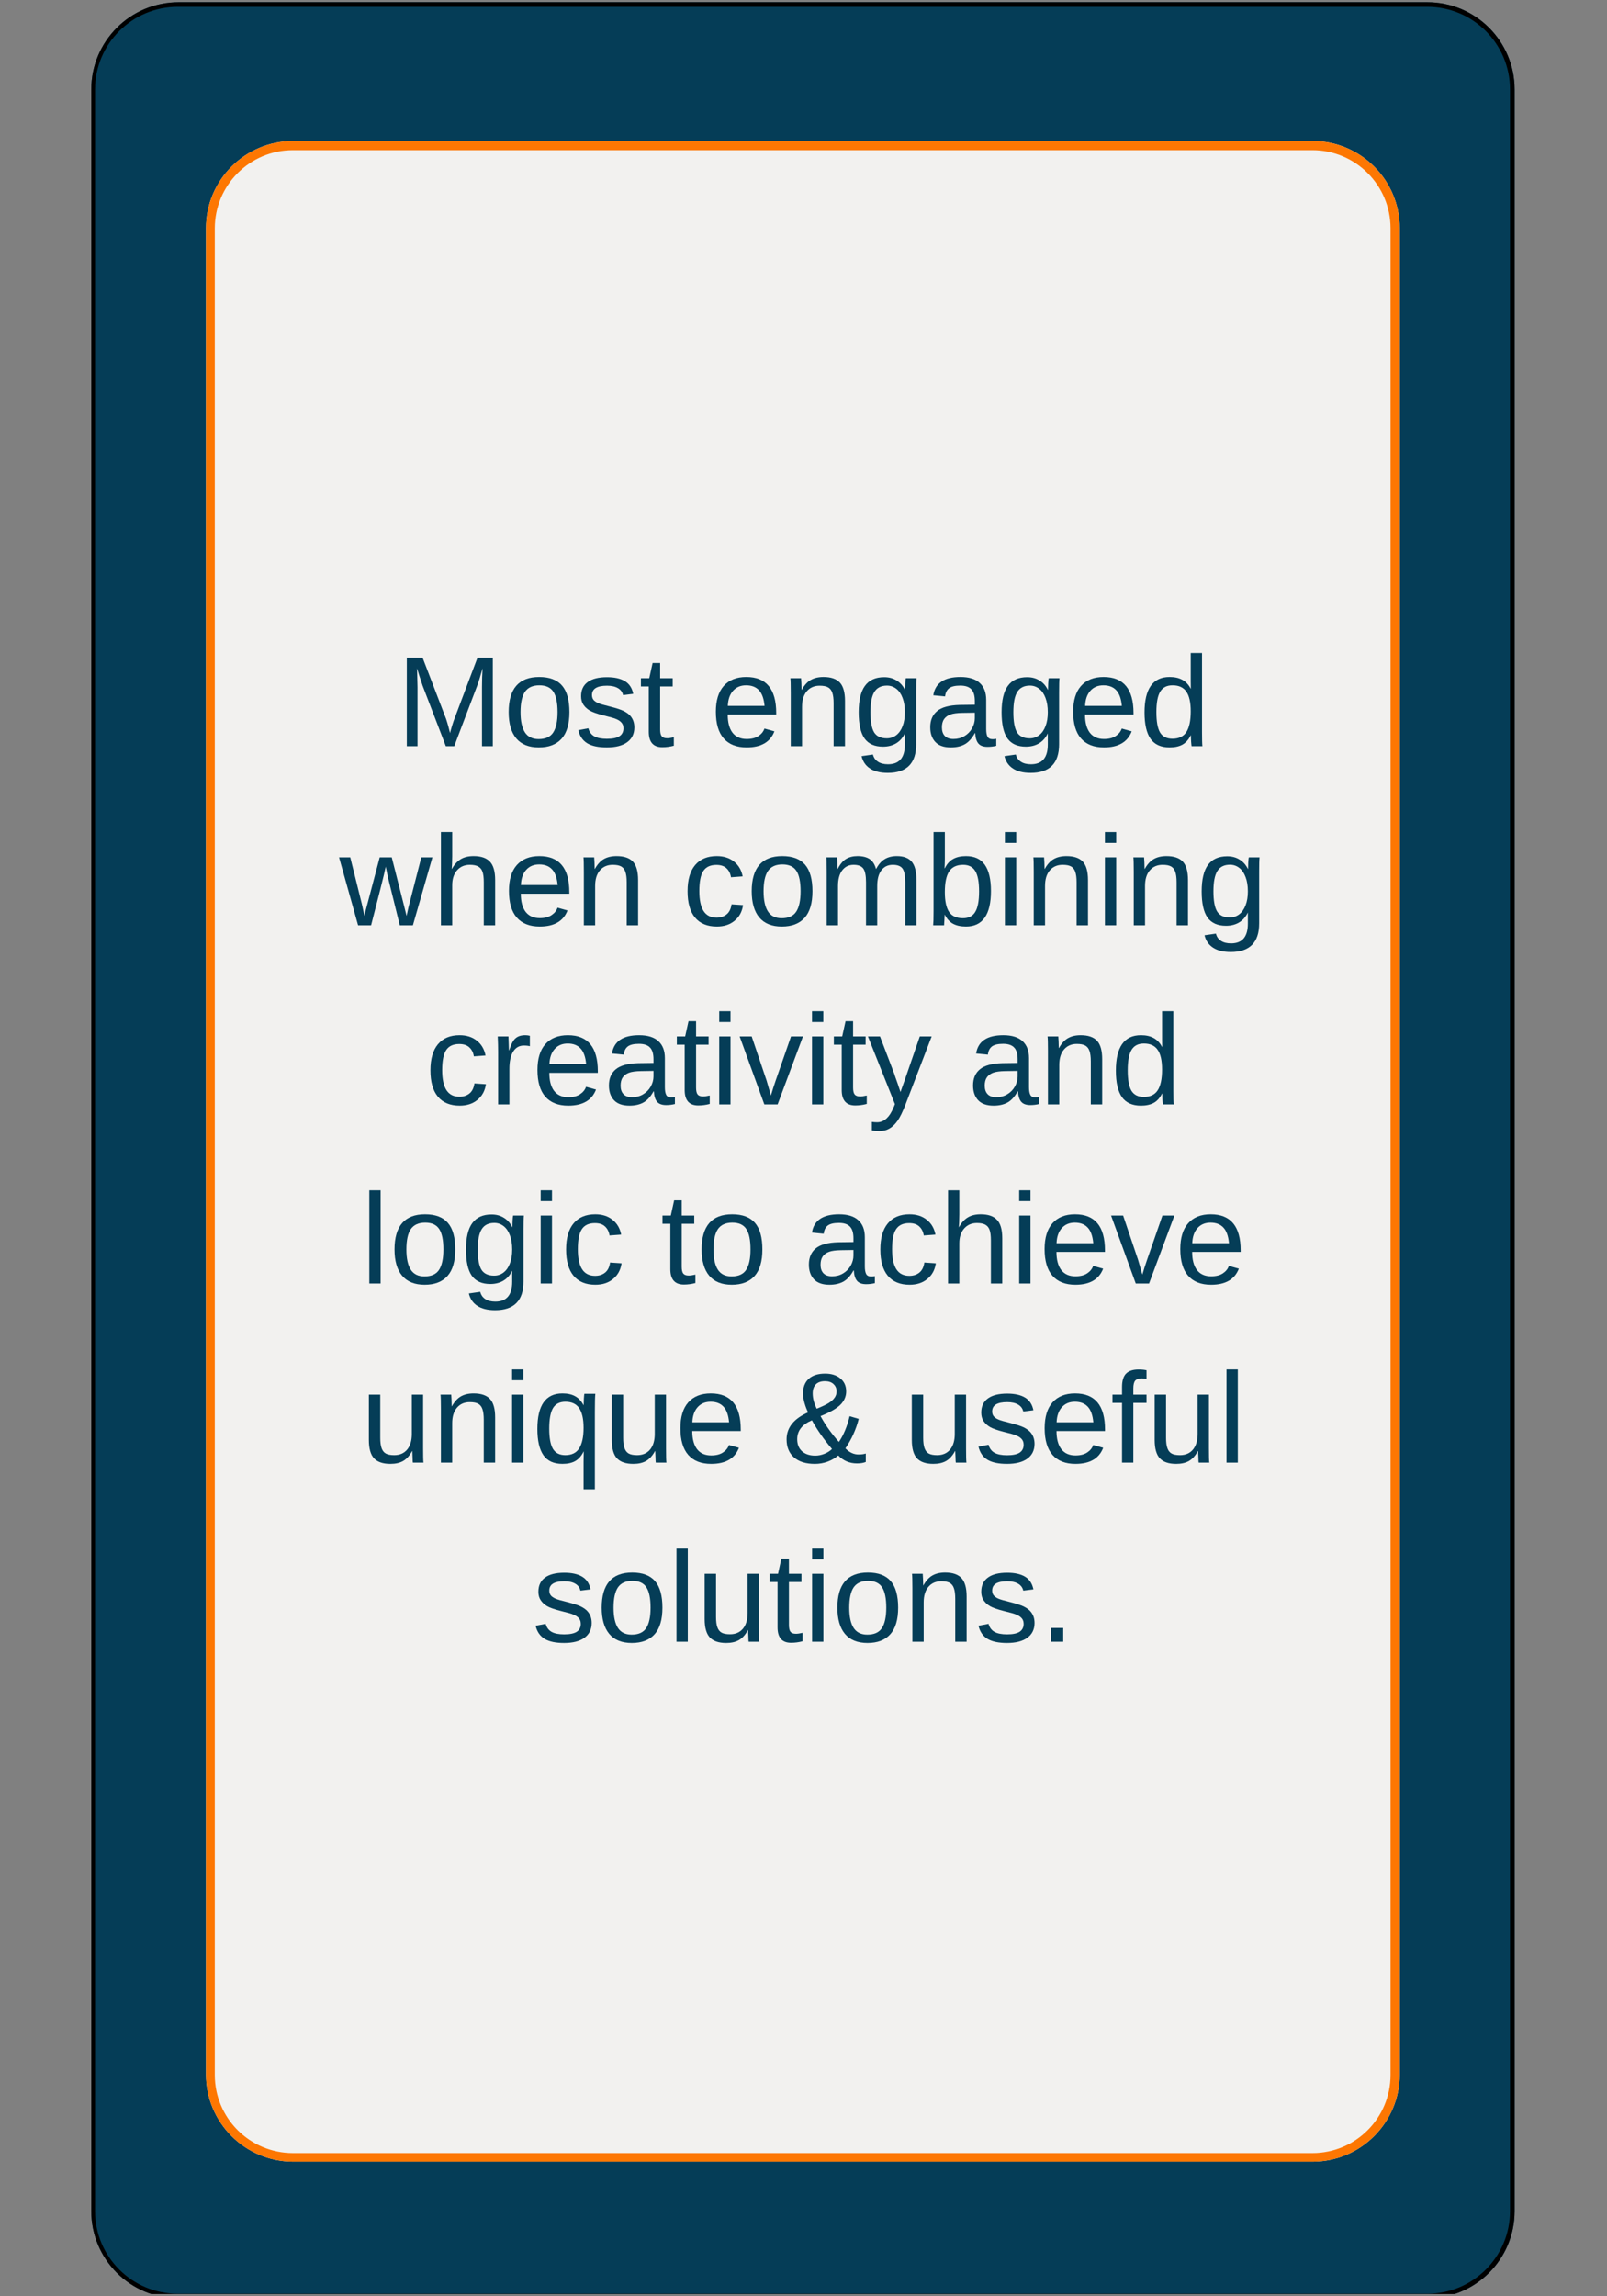<svg xmlns="http://www.w3.org/2000/svg" xmlns:xlink="http://www.w3.org/1999/xlink" width="350" zoomAndPan="magnify" viewBox="0 0 262.5 375" height="500" preserveAspectRatio="xMidYMid meet" version="1.0"><rect x="0" y="0" width="262.5" height="375" fill="#808080" stroke="none"/><defs><g/><clipPath id="id1"><path d="M 14.91 0.355 L 247.41 0.355 L 247.41 374.641 L 14.91 374.641 Z M 14.91 0.355 " clip-rule="nonzero"/></clipPath><clipPath id="id2"><path d="M 14.91 0.359 L 247.41 0.359 L 247.41 374.641 L 14.91 374.641 Z M 14.91 0.359 " clip-rule="nonzero"/></clipPath><clipPath id="id3"><path d="M 247.41 14.609 L 247.41 361.094 C 247.41 368.965 241.027 375.344 233.152 375.344 L 29.172 375.344 C 21.297 375.344 14.91 368.965 14.91 361.094 L 14.91 14.609 C 14.91 6.738 21.297 0.359 29.172 0.359 L 233.152 0.359 C 241.027 0.359 247.41 6.738 247.41 14.609 " clip-rule="nonzero"/></clipPath><clipPath id="id4"><path d="M 33.645 23.023 L 228.645 23.023 L 228.645 353.023 L 33.645 353.023 Z M 33.645 23.023 " clip-rule="nonzero"/></clipPath><clipPath id="id5"><path d="M 33.645 23.023 L 228.645 23.023 L 228.645 353.023 L 33.645 353.023 Z M 33.645 23.023 " clip-rule="nonzero"/></clipPath><clipPath id="id6"><path d="M 228.645 37.289 L 228.645 338.754 C 228.645 346.633 222.258 353.02 214.383 353.02 L 47.91 353.02 C 40.031 353.02 33.645 346.633 33.645 338.754 L 33.645 37.289 C 33.645 29.41 40.031 23.023 47.91 23.023 L 214.383 23.023 C 222.258 23.023 228.645 29.41 228.645 37.289 " clip-rule="nonzero"/></clipPath></defs><g clip-path="url(#id1)"><path fill="#053d57" d="M 247.41 14.609 L 247.41 361.094 C 247.41 368.965 241.027 375.344 233.152 375.344 L 29.172 375.344 C 21.297 375.344 14.91 368.965 14.91 361.094 L 14.91 14.609 C 14.91 6.738 21.297 0.359 29.172 0.359 L 233.152 0.359 C 241.027 0.359 247.41 6.738 247.41 14.609 " fill-opacity="1" fill-rule="nonzero"/></g><g clip-path="url(#id2)"><g clip-path="url(#id3)"><path stroke-linecap="butt" transform="matrix(0, 0.75, -0.751, 0, 247.412, 0.36)" fill="none" stroke-linejoin="miter" d="M 19 0.003 L 480.979 0.003 C 491.474 0.003 499.979 8.507 499.979 18.999 L 499.979 290.767 C 499.979 301.259 491.474 309.768 480.979 309.768 L 19 309.768 C 8.505 309.768 -0 301.259 -0 290.767 L -0 18.999 C -0 8.507 8.505 0.003 19 0.003 " stroke="#000000" stroke-width="2" stroke-opacity="1" stroke-miterlimit="4"/></g></g><g clip-path="url(#id4)"><path fill="#f2f1ef" d="M 228.645 37.289 L 228.645 338.754 C 228.645 346.633 222.258 353.02 214.383 353.02 L 47.91 353.02 C 40.031 353.02 33.645 346.633 33.645 338.754 L 33.645 37.289 C 33.645 29.41 40.031 23.023 47.91 23.023 L 214.383 23.023 C 222.258 23.023 228.645 29.41 228.645 37.289 " fill-opacity="1" fill-rule="nonzero"/></g><g clip-path="url(#id5)"><g clip-path="url(#id6)"><path stroke-linecap="butt" transform="matrix(0, 0.751, -0.751, 0, 228.646, 23.025)" fill="none" stroke-linejoin="miter" d="M 19 0.002 L 420.539 0.002 C 431.033 0.002 439.54 8.509 439.54 18.998 L 439.54 240.735 C 439.54 251.229 431.033 259.736 420.539 259.736 L 19 259.736 C 8.505 259.736 -0.002 251.229 -0.002 240.735 L -0.002 18.998 C -0.002 8.509 8.505 0.002 19 0.002 " stroke="#fd7702" stroke-width="4" stroke-opacity="1" stroke-miterlimit="4"/></g></g><g fill="#053d57" fill-opacity="1"><g transform="translate(64.732, 121.856)"><g><path d="M 14 0 L 14 -9.641 C 14 -10.703 14.031 -11.727 14.094 -12.719 C 13.758 -11.488 13.461 -10.531 13.203 -9.844 L 9.469 0 L 8.094 0 L 4.312 -9.844 L 3.734 -11.594 L 3.391 -12.719 L 3.422 -11.578 L 3.469 -9.641 L 3.469 0 L 1.719 0 L 1.719 -14.453 L 4.297 -14.453 L 8.141 -4.438 C 8.273 -4.031 8.406 -3.594 8.531 -3.125 C 8.656 -2.664 8.738 -2.336 8.781 -2.141 C 8.844 -2.41 8.957 -2.82 9.125 -3.375 C 9.301 -3.938 9.422 -4.289 9.484 -4.438 L 13.266 -14.453 L 15.766 -14.453 L 15.766 0 Z M 14 0 "/></g></g></g><g fill="#053d57" fill-opacity="1"><g transform="translate(82.215, 121.856)"><g><path d="M 10.797 -5.562 C 10.797 -3.613 10.367 -2.164 9.516 -1.219 C 8.66 -0.27 7.422 0.203 5.797 0.203 C 4.172 0.203 2.941 -0.289 2.109 -1.281 C 1.285 -2.27 0.875 -3.695 0.875 -5.562 C 0.875 -9.383 2.535 -11.297 5.859 -11.297 C 7.547 -11.297 8.789 -10.828 9.594 -9.891 C 10.395 -8.961 10.797 -7.52 10.797 -5.562 Z M 8.859 -5.562 C 8.859 -7.094 8.629 -8.203 8.172 -8.891 C 7.723 -9.586 6.961 -9.938 5.891 -9.938 C 4.805 -9.938 4.02 -9.582 3.531 -8.875 C 3.051 -8.164 2.812 -7.062 2.812 -5.562 C 2.812 -4.094 3.051 -2.988 3.531 -2.25 C 4.008 -1.52 4.754 -1.156 5.766 -1.156 C 6.879 -1.156 7.672 -1.508 8.141 -2.219 C 8.617 -2.938 8.859 -4.051 8.859 -5.562 Z M 8.859 -5.562 "/></g></g></g><g fill="#053d57" fill-opacity="1"><g transform="translate(93.888, 121.856)"><g><path d="M 9.734 -3.062 C 9.734 -2.02 9.336 -1.211 8.547 -0.641 C 7.766 -0.078 6.66 0.203 5.234 0.203 C 3.859 0.203 2.797 -0.02 2.047 -0.469 C 1.297 -0.926 0.805 -1.641 0.578 -2.609 L 2.219 -2.922 C 2.375 -2.328 2.695 -1.891 3.188 -1.609 C 3.676 -1.336 4.359 -1.203 5.234 -1.203 C 6.172 -1.203 6.859 -1.344 7.297 -1.625 C 7.734 -1.914 7.953 -2.348 7.953 -2.922 C 7.953 -3.359 7.801 -3.711 7.5 -3.984 C 7.195 -4.266 6.711 -4.492 6.047 -4.672 L 4.719 -5.016 C 3.656 -5.285 2.898 -5.551 2.453 -5.812 C 2.004 -6.082 1.656 -6.406 1.406 -6.781 C 1.156 -7.156 1.031 -7.613 1.031 -8.156 C 1.031 -9.176 1.391 -9.945 2.109 -10.469 C 2.828 -11 3.879 -11.266 5.266 -11.266 C 6.484 -11.266 7.453 -11.051 8.172 -10.625 C 8.898 -10.195 9.359 -9.504 9.547 -8.547 L 7.891 -8.344 C 7.785 -8.832 7.508 -9.207 7.062 -9.469 C 6.613 -9.738 6.016 -9.875 5.266 -9.875 C 4.43 -9.875 3.812 -9.742 3.406 -9.484 C 3.008 -9.234 2.812 -8.852 2.812 -8.344 C 2.812 -8.031 2.895 -7.77 3.062 -7.562 C 3.227 -7.363 3.473 -7.191 3.797 -7.047 C 4.117 -6.898 4.797 -6.703 5.828 -6.453 C 6.805 -6.203 7.508 -5.973 7.938 -5.766 C 8.363 -5.555 8.703 -5.328 8.953 -5.078 C 9.203 -4.828 9.395 -4.535 9.531 -4.203 C 9.664 -3.867 9.734 -3.488 9.734 -3.062 Z M 9.734 -3.062 "/></g></g></g><g fill="#053d57" fill-opacity="1"><g transform="translate(104.382, 121.856)"><g><path d="M 5.688 -0.078 C 5.07 0.086 4.445 0.172 3.812 0.172 C 2.332 0.172 1.594 -0.664 1.594 -2.344 L 1.594 -9.75 L 0.312 -9.75 L 0.312 -11.094 L 1.672 -11.094 L 2.219 -13.578 L 3.453 -13.578 L 3.453 -11.094 L 5.5 -11.094 L 5.5 -9.75 L 3.453 -9.75 L 3.453 -2.75 C 3.453 -2.219 3.535 -1.844 3.703 -1.625 C 3.879 -1.406 4.18 -1.297 4.609 -1.297 C 4.859 -1.297 5.219 -1.348 5.688 -1.453 Z M 5.688 -0.078 "/></g></g></g><g fill="#053d57" fill-opacity="1"><g transform="translate(110.213, 121.856)"><g/></g></g><g fill="#053d57" fill-opacity="1"><g transform="translate(116.044, 121.856)"><g><path d="M 2.828 -5.156 C 2.828 -3.883 3.086 -2.898 3.609 -2.203 C 4.141 -1.516 4.91 -1.172 5.922 -1.172 C 6.723 -1.172 7.363 -1.332 7.844 -1.656 C 8.332 -1.977 8.66 -2.383 8.828 -2.875 L 10.453 -2.422 C 9.785 -0.672 8.273 0.203 5.922 0.203 C 4.285 0.203 3.035 -0.285 2.172 -1.266 C 1.316 -2.242 0.891 -3.695 0.891 -5.625 C 0.891 -7.457 1.316 -8.859 2.172 -9.828 C 3.035 -10.805 4.266 -11.297 5.859 -11.297 C 9.117 -11.297 10.75 -9.332 10.75 -5.406 L 10.75 -5.156 Z M 8.844 -6.578 C 8.738 -7.742 8.438 -8.594 7.938 -9.125 C 7.445 -9.664 6.742 -9.938 5.828 -9.938 C 4.93 -9.938 4.219 -9.633 3.688 -9.031 C 3.164 -8.438 2.883 -7.617 2.844 -6.578 Z M 8.844 -6.578 "/></g></g></g><g fill="#053d57" fill-opacity="1"><g transform="translate(127.717, 121.856)"><g><path d="M 8.453 0 L 8.453 -7.031 C 8.453 -7.758 8.379 -8.328 8.234 -8.734 C 8.098 -9.141 7.867 -9.43 7.547 -9.609 C 7.234 -9.785 6.773 -9.875 6.172 -9.875 C 5.285 -9.875 4.582 -9.566 4.062 -8.953 C 3.551 -8.348 3.297 -7.504 3.297 -6.422 L 3.297 0 L 1.453 0 L 1.453 -8.719 C 1.453 -10.02 1.43 -10.812 1.391 -11.094 L 3.141 -11.094 C 3.141 -11.062 3.145 -10.969 3.156 -10.812 C 3.164 -10.664 3.176 -10.492 3.188 -10.297 C 3.195 -10.109 3.207 -9.742 3.219 -9.203 L 3.25 -9.203 C 3.676 -9.961 4.164 -10.5 4.719 -10.812 C 5.281 -11.133 5.973 -11.297 6.797 -11.297 C 8.016 -11.297 8.906 -10.992 9.469 -10.391 C 10.031 -9.785 10.312 -8.785 10.312 -7.391 L 10.312 0 Z M 8.453 0 "/></g></g></g><g fill="#053d57" fill-opacity="1"><g transform="translate(139.39, 121.856)"><g><path d="M 5.625 4.359 C 4.406 4.359 3.438 4.117 2.719 3.641 C 2.008 3.172 1.551 2.5 1.344 1.625 L 3.203 1.359 C 3.328 1.867 3.598 2.258 4.016 2.531 C 4.43 2.812 4.984 2.953 5.672 2.953 C 7.504 2.953 8.422 1.875 8.422 -0.281 L 8.422 -2.062 L 8.406 -2.062 C 8.062 -1.352 7.582 -0.816 6.969 -0.453 C 6.363 -0.098 5.656 0.078 4.844 0.078 C 3.477 0.078 2.473 -0.367 1.828 -1.266 C 1.191 -2.172 0.875 -3.594 0.875 -5.531 C 0.875 -7.488 1.219 -8.93 1.906 -9.859 C 2.594 -10.797 3.641 -11.266 5.047 -11.266 C 5.828 -11.266 6.504 -11.082 7.078 -10.719 C 7.66 -10.363 8.109 -9.859 8.422 -9.203 L 8.453 -9.203 C 8.453 -9.398 8.461 -9.75 8.484 -10.25 C 8.516 -10.758 8.547 -11.039 8.578 -11.094 L 10.328 -11.094 C 10.285 -10.727 10.266 -9.961 10.266 -8.797 L 10.266 -0.312 C 10.266 2.801 8.719 4.359 5.625 4.359 Z M 8.422 -5.547 C 8.422 -6.453 8.297 -7.227 8.047 -7.875 C 7.805 -8.531 7.461 -9.031 7.016 -9.375 C 6.566 -9.719 6.062 -9.891 5.5 -9.891 C 4.551 -9.891 3.863 -9.547 3.438 -8.859 C 3.008 -8.18 2.797 -7.078 2.797 -5.547 C 2.797 -4.023 2.992 -2.93 3.391 -2.266 C 3.797 -1.609 4.488 -1.281 5.469 -1.281 C 6.051 -1.281 6.566 -1.453 7.016 -1.797 C 7.461 -2.141 7.805 -2.629 8.047 -3.266 C 8.297 -3.898 8.422 -4.66 8.422 -5.547 Z M 8.422 -5.547 "/></g></g></g><g fill="#053d57" fill-opacity="1"><g transform="translate(151.063, 121.856)"><g><path d="M 4.25 0.203 C 3.133 0.203 2.297 -0.086 1.734 -0.672 C 1.172 -1.266 0.891 -2.07 0.891 -3.094 C 0.891 -4.238 1.266 -5.117 2.016 -5.734 C 2.773 -6.359 4 -6.691 5.688 -6.734 L 8.172 -6.766 L 8.172 -7.375 C 8.172 -8.27 7.977 -8.91 7.594 -9.297 C 7.219 -9.691 6.617 -9.891 5.797 -9.891 C 4.961 -9.891 4.359 -9.75 3.984 -9.469 C 3.609 -9.188 3.383 -8.738 3.312 -8.125 L 1.391 -8.312 C 1.703 -10.301 3.18 -11.297 5.828 -11.297 C 7.223 -11.297 8.27 -10.973 8.969 -10.328 C 9.676 -9.691 10.031 -8.77 10.031 -7.562 L 10.031 -2.797 C 10.031 -2.242 10.102 -1.828 10.25 -1.547 C 10.395 -1.273 10.672 -1.141 11.078 -1.141 C 11.254 -1.141 11.453 -1.16 11.672 -1.203 L 11.672 -0.062 C 11.211 0.051 10.738 0.109 10.25 0.109 C 9.57 0.109 9.078 -0.066 8.766 -0.422 C 8.453 -0.785 8.273 -1.352 8.234 -2.125 L 8.172 -2.125 C 7.703 -1.27 7.156 -0.664 6.531 -0.312 C 5.906 0.031 5.145 0.203 4.25 0.203 Z M 4.672 -1.172 C 5.348 -1.172 5.945 -1.328 6.469 -1.641 C 7 -1.953 7.414 -2.375 7.719 -2.906 C 8.02 -3.445 8.172 -4 8.172 -4.562 L 8.172 -5.469 L 6.156 -5.438 C 5.281 -5.426 4.617 -5.336 4.172 -5.172 C 3.723 -5.004 3.379 -4.75 3.141 -4.406 C 2.91 -4.062 2.797 -3.613 2.797 -3.062 C 2.797 -2.457 2.957 -1.988 3.281 -1.656 C 3.602 -1.332 4.066 -1.172 4.672 -1.172 Z M 4.672 -1.172 "/></g></g></g><g fill="#053d57" fill-opacity="1"><g transform="translate(162.735, 121.856)"><g><path d="M 5.625 4.359 C 4.406 4.359 3.438 4.117 2.719 3.641 C 2.008 3.172 1.551 2.5 1.344 1.625 L 3.203 1.359 C 3.328 1.867 3.598 2.258 4.016 2.531 C 4.43 2.812 4.984 2.953 5.672 2.953 C 7.504 2.953 8.422 1.875 8.422 -0.281 L 8.422 -2.062 L 8.406 -2.062 C 8.062 -1.352 7.582 -0.816 6.969 -0.453 C 6.363 -0.098 5.656 0.078 4.844 0.078 C 3.477 0.078 2.473 -0.367 1.828 -1.266 C 1.191 -2.172 0.875 -3.594 0.875 -5.531 C 0.875 -7.488 1.219 -8.93 1.906 -9.859 C 2.594 -10.797 3.641 -11.266 5.047 -11.266 C 5.828 -11.266 6.504 -11.082 7.078 -10.719 C 7.66 -10.363 8.109 -9.859 8.422 -9.203 L 8.453 -9.203 C 8.453 -9.398 8.461 -9.75 8.484 -10.25 C 8.516 -10.758 8.547 -11.039 8.578 -11.094 L 10.328 -11.094 C 10.285 -10.727 10.266 -9.961 10.266 -8.797 L 10.266 -0.312 C 10.266 2.801 8.719 4.359 5.625 4.359 Z M 8.422 -5.547 C 8.422 -6.453 8.297 -7.227 8.047 -7.875 C 7.805 -8.531 7.461 -9.031 7.016 -9.375 C 6.566 -9.719 6.062 -9.891 5.5 -9.891 C 4.551 -9.891 3.863 -9.547 3.438 -8.859 C 3.008 -8.18 2.797 -7.078 2.797 -5.547 C 2.797 -4.023 2.992 -2.93 3.391 -2.266 C 3.797 -1.609 4.488 -1.281 5.469 -1.281 C 6.051 -1.281 6.566 -1.453 7.016 -1.797 C 7.461 -2.141 7.805 -2.629 8.047 -3.266 C 8.297 -3.898 8.422 -4.66 8.422 -5.547 Z M 8.422 -5.547 "/></g></g></g><g fill="#053d57" fill-opacity="1"><g transform="translate(174.408, 121.856)"><g><path d="M 2.828 -5.156 C 2.828 -3.883 3.086 -2.898 3.609 -2.203 C 4.141 -1.516 4.91 -1.172 5.922 -1.172 C 6.723 -1.172 7.363 -1.332 7.844 -1.656 C 8.332 -1.977 8.66 -2.383 8.828 -2.875 L 10.453 -2.422 C 9.785 -0.672 8.273 0.203 5.922 0.203 C 4.285 0.203 3.035 -0.285 2.172 -1.266 C 1.316 -2.242 0.891 -3.695 0.891 -5.625 C 0.891 -7.457 1.316 -8.859 2.172 -9.828 C 3.035 -10.805 4.266 -11.297 5.859 -11.297 C 9.117 -11.297 10.75 -9.332 10.75 -5.406 L 10.75 -5.156 Z M 8.844 -6.578 C 8.738 -7.742 8.438 -8.594 7.938 -9.125 C 7.445 -9.664 6.742 -9.938 5.828 -9.938 C 4.93 -9.938 4.219 -9.633 3.688 -9.031 C 3.164 -8.438 2.883 -7.617 2.844 -6.578 Z M 8.844 -6.578 "/></g></g></g><g fill="#053d57" fill-opacity="1"><g transform="translate(186.081, 121.856)"><g><path d="M 8.422 -1.781 C 8.078 -1.07 7.625 -0.562 7.062 -0.25 C 6.5 0.051 5.801 0.203 4.969 0.203 C 3.562 0.203 2.523 -0.266 1.859 -1.203 C 1.203 -2.148 0.875 -3.582 0.875 -5.5 C 0.875 -9.363 2.238 -11.297 4.969 -11.297 C 5.801 -11.297 6.5 -11.141 7.062 -10.828 C 7.625 -10.523 8.078 -10.039 8.422 -9.375 L 8.438 -9.375 L 8.422 -10.609 L 8.422 -15.219 L 10.266 -15.219 L 10.266 -2.281 C 10.266 -1.125 10.285 -0.363 10.328 0 L 8.562 0 C 8.539 -0.113 8.516 -0.367 8.484 -0.766 C 8.461 -1.16 8.453 -1.5 8.453 -1.781 Z M 2.812 -5.562 C 2.812 -4.008 3.016 -2.895 3.422 -2.219 C 3.836 -1.551 4.508 -1.219 5.438 -1.219 C 6.477 -1.219 7.234 -1.578 7.703 -2.297 C 8.18 -3.023 8.422 -4.156 8.422 -5.688 C 8.422 -7.156 8.18 -8.227 7.703 -8.906 C 7.234 -9.594 6.484 -9.938 5.453 -9.938 C 4.523 -9.938 3.852 -9.594 3.438 -8.906 C 3.02 -8.219 2.812 -7.102 2.812 -5.562 Z M 2.812 -5.562 "/></g></g></g><g fill="#053d57" fill-opacity="1"><g transform="translate(55.415, 151.106)"><g><path d="M 12.031 0 L 9.891 0 L 7.953 -7.844 L 7.594 -9.578 C 7.531 -9.266 7.43 -8.82 7.297 -8.25 C 7.172 -7.676 6.473 -4.926 5.203 0 L 3.078 0 L -0.031 -11.094 L 1.797 -11.094 L 3.672 -3.562 C 3.723 -3.395 3.867 -2.719 4.109 -1.531 L 4.281 -2.281 L 6.609 -11.094 L 8.578 -11.094 L 10.516 -3.469 L 11 -1.531 L 11.312 -2.953 L 13.406 -11.094 L 15.219 -11.094 Z M 12.031 0 "/></g></g></g><g fill="#053d57" fill-opacity="1"><g transform="translate(70.572, 151.106)"><g><path d="M 3.25 -9.203 C 3.645 -9.922 4.117 -10.445 4.672 -10.781 C 5.234 -11.125 5.941 -11.297 6.797 -11.297 C 8.004 -11.297 8.891 -10.992 9.453 -10.391 C 10.023 -9.797 10.312 -8.797 10.312 -7.391 L 10.312 0 L 8.453 0 L 8.453 -7.031 C 8.453 -7.812 8.379 -8.391 8.234 -8.766 C 8.098 -9.148 7.863 -9.43 7.531 -9.609 C 7.207 -9.785 6.754 -9.875 6.172 -9.875 C 5.305 -9.875 4.609 -9.57 4.078 -8.969 C 3.555 -8.363 3.297 -7.555 3.297 -6.547 L 3.297 0 L 1.453 0 L 1.453 -15.219 L 3.297 -15.219 L 3.297 -11.266 C 3.297 -10.848 3.285 -10.414 3.266 -9.969 C 3.242 -9.52 3.227 -9.266 3.219 -9.203 Z M 3.25 -9.203 "/></g></g></g><g fill="#053d57" fill-opacity="1"><g transform="translate(82.245, 151.106)"><g><path d="M 2.828 -5.156 C 2.828 -3.883 3.086 -2.898 3.609 -2.203 C 4.141 -1.516 4.91 -1.172 5.922 -1.172 C 6.723 -1.172 7.363 -1.332 7.844 -1.656 C 8.332 -1.977 8.66 -2.383 8.828 -2.875 L 10.453 -2.422 C 9.785 -0.672 8.273 0.203 5.922 0.203 C 4.285 0.203 3.035 -0.285 2.172 -1.266 C 1.316 -2.242 0.891 -3.695 0.891 -5.625 C 0.891 -7.457 1.316 -8.859 2.172 -9.828 C 3.035 -10.805 4.266 -11.297 5.859 -11.297 C 9.117 -11.297 10.75 -9.332 10.75 -5.406 L 10.75 -5.156 Z M 8.844 -6.578 C 8.738 -7.742 8.438 -8.594 7.938 -9.125 C 7.445 -9.664 6.742 -9.938 5.828 -9.938 C 4.93 -9.938 4.219 -9.633 3.688 -9.031 C 3.164 -8.438 2.883 -7.617 2.844 -6.578 Z M 8.844 -6.578 "/></g></g></g><g fill="#053d57" fill-opacity="1"><g transform="translate(93.918, 151.106)"><g><path d="M 8.453 0 L 8.453 -7.031 C 8.453 -7.758 8.379 -8.328 8.234 -8.734 C 8.098 -9.141 7.867 -9.43 7.547 -9.609 C 7.234 -9.785 6.773 -9.875 6.172 -9.875 C 5.285 -9.875 4.582 -9.566 4.062 -8.953 C 3.551 -8.348 3.297 -7.504 3.297 -6.422 L 3.297 0 L 1.453 0 L 1.453 -8.719 C 1.453 -10.02 1.43 -10.812 1.391 -11.094 L 3.141 -11.094 C 3.141 -11.062 3.145 -10.969 3.156 -10.812 C 3.164 -10.664 3.176 -10.492 3.188 -10.297 C 3.195 -10.109 3.207 -9.742 3.219 -9.203 L 3.25 -9.203 C 3.676 -9.961 4.164 -10.5 4.719 -10.812 C 5.281 -11.133 5.973 -11.297 6.797 -11.297 C 8.016 -11.297 8.906 -10.992 9.469 -10.391 C 10.031 -9.785 10.312 -8.785 10.312 -7.391 L 10.312 0 Z M 8.453 0 "/></g></g></g><g fill="#053d57" fill-opacity="1"><g transform="translate(105.591, 151.106)"><g/></g></g><g fill="#053d57" fill-opacity="1"><g transform="translate(111.422, 151.106)"><g><path d="M 2.812 -5.594 C 2.812 -4.125 3.047 -3.031 3.516 -2.312 C 3.984 -1.602 4.688 -1.25 5.625 -1.25 C 6.281 -1.25 6.828 -1.426 7.266 -1.781 C 7.703 -2.133 7.973 -2.68 8.078 -3.422 L 9.953 -3.297 C 9.805 -2.234 9.348 -1.383 8.578 -0.75 C 7.816 -0.113 6.848 0.203 5.672 0.203 C 4.117 0.203 2.93 -0.285 2.109 -1.266 C 1.297 -2.242 0.891 -3.676 0.891 -5.562 C 0.891 -7.426 1.301 -8.848 2.125 -9.828 C 2.945 -10.805 4.125 -11.297 5.656 -11.297 C 6.789 -11.297 7.727 -11 8.469 -10.406 C 9.219 -9.82 9.691 -9.016 9.891 -7.984 L 7.984 -7.844 C 7.891 -8.457 7.645 -8.945 7.25 -9.312 C 6.863 -9.676 6.312 -9.859 5.594 -9.859 C 4.613 -9.859 3.906 -9.531 3.469 -8.875 C 3.031 -8.227 2.812 -7.133 2.812 -5.594 Z M 2.812 -5.594 "/></g></g></g><g fill="#053d57" fill-opacity="1"><g transform="translate(121.916, 151.106)"><g><path d="M 10.797 -5.562 C 10.797 -3.613 10.367 -2.164 9.516 -1.219 C 8.66 -0.27 7.422 0.203 5.797 0.203 C 4.172 0.203 2.941 -0.289 2.109 -1.281 C 1.285 -2.27 0.875 -3.695 0.875 -5.562 C 0.875 -9.383 2.535 -11.297 5.859 -11.297 C 7.547 -11.297 8.789 -10.828 9.594 -9.891 C 10.395 -8.961 10.797 -7.52 10.797 -5.562 Z M 8.859 -5.562 C 8.859 -7.094 8.629 -8.203 8.172 -8.891 C 7.723 -9.586 6.961 -9.938 5.891 -9.938 C 4.805 -9.938 4.02 -9.582 3.531 -8.875 C 3.051 -8.164 2.812 -7.062 2.812 -5.562 C 2.812 -4.094 3.051 -2.988 3.531 -2.25 C 4.008 -1.52 4.754 -1.156 5.766 -1.156 C 6.879 -1.156 7.672 -1.508 8.141 -2.219 C 8.617 -2.938 8.859 -4.051 8.859 -5.562 Z M 8.859 -5.562 "/></g></g></g><g fill="#053d57" fill-opacity="1"><g transform="translate(133.589, 151.106)"><g><path d="M 7.875 0 L 7.875 -7.031 C 7.875 -8.102 7.727 -8.844 7.438 -9.25 C 7.145 -9.664 6.613 -9.875 5.844 -9.875 C 5.062 -9.875 4.441 -9.57 3.984 -8.969 C 3.523 -8.363 3.297 -7.516 3.297 -6.422 L 3.297 0 L 1.453 0 L 1.453 -8.719 C 1.453 -10.02 1.43 -10.812 1.391 -11.094 L 3.141 -11.094 C 3.141 -11.062 3.145 -10.969 3.156 -10.812 C 3.164 -10.664 3.176 -10.492 3.188 -10.297 C 3.195 -10.109 3.207 -9.742 3.219 -9.203 L 3.25 -9.203 C 3.645 -9.984 4.098 -10.523 4.609 -10.828 C 5.129 -11.141 5.754 -11.297 6.484 -11.297 C 7.328 -11.297 7.992 -11.129 8.484 -10.797 C 8.973 -10.461 9.312 -9.93 9.5 -9.203 L 9.531 -9.203 C 9.914 -9.941 10.379 -10.473 10.922 -10.797 C 11.461 -11.129 12.125 -11.297 12.906 -11.297 C 14.02 -11.297 14.832 -10.988 15.344 -10.375 C 15.852 -9.77 16.109 -8.773 16.109 -7.391 L 16.109 0 L 14.281 0 L 14.281 -7.031 C 14.281 -8.102 14.133 -8.844 13.844 -9.25 C 13.551 -9.664 13.02 -9.875 12.25 -9.875 C 11.445 -9.875 10.82 -9.57 10.375 -8.969 C 9.926 -8.375 9.703 -7.523 9.703 -6.422 L 9.703 0 Z M 7.875 0 "/></g></g></g><g fill="#053d57" fill-opacity="1"><g transform="translate(151.072, 151.106)"><g><path d="M 10.797 -5.594 C 10.797 -1.727 9.438 0.203 6.719 0.203 C 5.875 0.203 5.172 0.051 4.609 -0.25 C 4.055 -0.551 3.609 -1.039 3.266 -1.719 L 3.234 -1.719 C 3.234 -1.508 3.219 -1.188 3.188 -0.75 C 3.164 -0.32 3.148 -0.07 3.141 0 L 1.359 0 C 1.398 -0.363 1.422 -1.125 1.422 -2.281 L 1.422 -15.219 L 3.266 -15.219 L 3.266 -10.875 C 3.266 -10.438 3.25 -9.914 3.219 -9.312 L 3.266 -9.312 C 3.609 -10.02 4.062 -10.523 4.625 -10.828 C 5.188 -11.141 5.883 -11.297 6.719 -11.297 C 8.113 -11.297 9.141 -10.82 9.797 -9.875 C 10.461 -8.938 10.797 -7.508 10.797 -5.594 Z M 8.859 -5.531 C 8.859 -7.082 8.648 -8.191 8.234 -8.859 C 7.828 -9.535 7.164 -9.875 6.25 -9.875 C 5.207 -9.875 4.445 -9.516 3.969 -8.797 C 3.5 -8.086 3.266 -6.961 3.266 -5.422 C 3.266 -3.961 3.492 -2.883 3.953 -2.188 C 4.422 -1.5 5.176 -1.156 6.219 -1.156 C 7.156 -1.156 7.828 -1.5 8.234 -2.188 C 8.648 -2.875 8.859 -3.988 8.859 -5.531 Z M 8.859 -5.531 "/></g></g></g><g fill="#053d57" fill-opacity="1"><g transform="translate(162.745, 151.106)"><g><path d="M 1.406 -13.453 L 1.406 -15.219 L 3.25 -15.219 L 3.25 -13.453 Z M 1.406 0 L 1.406 -11.094 L 3.25 -11.094 L 3.25 0 Z M 1.406 0 "/></g></g></g><g fill="#053d57" fill-opacity="1"><g transform="translate(167.408, 151.106)"><g><path d="M 8.453 0 L 8.453 -7.031 C 8.453 -7.758 8.379 -8.328 8.234 -8.734 C 8.098 -9.141 7.867 -9.43 7.547 -9.609 C 7.234 -9.785 6.773 -9.875 6.172 -9.875 C 5.285 -9.875 4.582 -9.566 4.062 -8.953 C 3.551 -8.348 3.297 -7.504 3.297 -6.422 L 3.297 0 L 1.453 0 L 1.453 -8.719 C 1.453 -10.02 1.43 -10.812 1.391 -11.094 L 3.141 -11.094 C 3.141 -11.062 3.145 -10.969 3.156 -10.812 C 3.164 -10.664 3.176 -10.492 3.188 -10.297 C 3.195 -10.109 3.207 -9.742 3.219 -9.203 L 3.25 -9.203 C 3.676 -9.961 4.164 -10.5 4.719 -10.812 C 5.281 -11.133 5.973 -11.297 6.797 -11.297 C 8.016 -11.297 8.906 -10.992 9.469 -10.391 C 10.031 -9.785 10.312 -8.785 10.312 -7.391 L 10.312 0 Z M 8.453 0 "/></g></g></g><g fill="#053d57" fill-opacity="1"><g transform="translate(179.08, 151.106)"><g><path d="M 1.406 -13.453 L 1.406 -15.219 L 3.25 -15.219 L 3.25 -13.453 Z M 1.406 0 L 1.406 -11.094 L 3.25 -11.094 L 3.25 0 Z M 1.406 0 "/></g></g></g><g fill="#053d57" fill-opacity="1"><g transform="translate(183.743, 151.106)"><g><path d="M 8.453 0 L 8.453 -7.031 C 8.453 -7.758 8.379 -8.328 8.234 -8.734 C 8.098 -9.141 7.867 -9.43 7.547 -9.609 C 7.234 -9.785 6.773 -9.875 6.172 -9.875 C 5.285 -9.875 4.582 -9.566 4.062 -8.953 C 3.551 -8.348 3.297 -7.504 3.297 -6.422 L 3.297 0 L 1.453 0 L 1.453 -8.719 C 1.453 -10.02 1.43 -10.812 1.391 -11.094 L 3.141 -11.094 C 3.141 -11.062 3.145 -10.969 3.156 -10.812 C 3.164 -10.664 3.176 -10.492 3.188 -10.297 C 3.195 -10.109 3.207 -9.742 3.219 -9.203 L 3.25 -9.203 C 3.676 -9.961 4.164 -10.5 4.719 -10.812 C 5.281 -11.133 5.973 -11.297 6.797 -11.297 C 8.016 -11.297 8.906 -10.992 9.469 -10.391 C 10.031 -9.785 10.312 -8.785 10.312 -7.391 L 10.312 0 Z M 8.453 0 "/></g></g></g><g fill="#053d57" fill-opacity="1"><g transform="translate(195.416, 151.106)"><g><path d="M 5.625 4.359 C 4.406 4.359 3.438 4.117 2.719 3.641 C 2.008 3.172 1.551 2.5 1.344 1.625 L 3.203 1.359 C 3.328 1.867 3.598 2.258 4.016 2.531 C 4.43 2.812 4.984 2.953 5.672 2.953 C 7.504 2.953 8.422 1.875 8.422 -0.281 L 8.422 -2.062 L 8.406 -2.062 C 8.062 -1.352 7.582 -0.816 6.969 -0.453 C 6.363 -0.098 5.656 0.078 4.844 0.078 C 3.477 0.078 2.473 -0.367 1.828 -1.266 C 1.191 -2.172 0.875 -3.594 0.875 -5.531 C 0.875 -7.488 1.219 -8.93 1.906 -9.859 C 2.594 -10.797 3.641 -11.266 5.047 -11.266 C 5.828 -11.266 6.504 -11.082 7.078 -10.719 C 7.66 -10.363 8.109 -9.859 8.422 -9.203 L 8.453 -9.203 C 8.453 -9.398 8.461 -9.75 8.484 -10.25 C 8.516 -10.758 8.547 -11.039 8.578 -11.094 L 10.328 -11.094 C 10.285 -10.727 10.266 -9.961 10.266 -8.797 L 10.266 -0.312 C 10.266 2.801 8.719 4.359 5.625 4.359 Z M 8.422 -5.547 C 8.422 -6.453 8.297 -7.227 8.047 -7.875 C 7.805 -8.531 7.461 -9.031 7.016 -9.375 C 6.566 -9.719 6.062 -9.891 5.5 -9.891 C 4.551 -9.891 3.863 -9.547 3.438 -8.859 C 3.008 -8.18 2.797 -7.078 2.797 -5.547 C 2.797 -4.023 2.992 -2.93 3.391 -2.266 C 3.797 -1.609 4.488 -1.281 5.469 -1.281 C 6.051 -1.281 6.566 -1.453 7.016 -1.797 C 7.461 -2.141 7.805 -2.629 8.047 -3.266 C 8.297 -3.898 8.422 -4.66 8.422 -5.547 Z M 8.422 -5.547 "/></g></g></g><g fill="#053d57" fill-opacity="1"><g transform="translate(69.419, 180.356)"><g><path d="M 2.812 -5.594 C 2.812 -4.125 3.047 -3.031 3.516 -2.312 C 3.984 -1.602 4.688 -1.25 5.625 -1.25 C 6.281 -1.25 6.828 -1.426 7.266 -1.781 C 7.703 -2.133 7.973 -2.68 8.078 -3.422 L 9.953 -3.297 C 9.805 -2.234 9.348 -1.383 8.578 -0.75 C 7.816 -0.113 6.848 0.203 5.672 0.203 C 4.117 0.203 2.93 -0.285 2.109 -1.266 C 1.297 -2.242 0.891 -3.676 0.891 -5.562 C 0.891 -7.426 1.301 -8.848 2.125 -9.828 C 2.945 -10.805 4.125 -11.297 5.656 -11.297 C 6.789 -11.297 7.727 -11 8.469 -10.406 C 9.219 -9.82 9.691 -9.016 9.891 -7.984 L 7.984 -7.844 C 7.891 -8.457 7.645 -8.945 7.25 -9.312 C 6.863 -9.676 6.312 -9.859 5.594 -9.859 C 4.613 -9.859 3.906 -9.531 3.469 -8.875 C 3.031 -8.227 2.812 -7.133 2.812 -5.594 Z M 2.812 -5.594 "/></g></g></g><g fill="#053d57" fill-opacity="1"><g transform="translate(79.913, 180.356)"><g><path d="M 1.453 0 L 1.453 -8.516 C 1.453 -9.297 1.43 -10.156 1.391 -11.094 L 3.141 -11.094 C 3.191 -9.832 3.219 -9.078 3.219 -8.828 L 3.266 -8.828 C 3.555 -9.773 3.891 -10.422 4.266 -10.766 C 4.648 -11.117 5.191 -11.297 5.891 -11.297 C 6.141 -11.297 6.391 -11.266 6.641 -11.203 L 6.641 -9.5 C 6.398 -9.57 6.07 -9.609 5.656 -9.609 C 4.895 -9.609 4.312 -9.273 3.906 -8.609 C 3.5 -7.953 3.297 -7.008 3.297 -5.781 L 3.297 0 Z M 1.453 0 "/></g></g></g><g fill="#053d57" fill-opacity="1"><g transform="translate(86.903, 180.356)"><g><path d="M 2.828 -5.156 C 2.828 -3.883 3.086 -2.898 3.609 -2.203 C 4.141 -1.516 4.91 -1.172 5.922 -1.172 C 6.723 -1.172 7.363 -1.332 7.844 -1.656 C 8.332 -1.977 8.66 -2.383 8.828 -2.875 L 10.453 -2.422 C 9.785 -0.672 8.273 0.203 5.922 0.203 C 4.285 0.203 3.035 -0.285 2.172 -1.266 C 1.316 -2.242 0.891 -3.695 0.891 -5.625 C 0.891 -7.457 1.316 -8.859 2.172 -9.828 C 3.035 -10.805 4.266 -11.297 5.859 -11.297 C 9.117 -11.297 10.75 -9.332 10.75 -5.406 L 10.75 -5.156 Z M 8.844 -6.578 C 8.738 -7.742 8.438 -8.594 7.938 -9.125 C 7.445 -9.664 6.742 -9.938 5.828 -9.938 C 4.93 -9.938 4.219 -9.633 3.688 -9.031 C 3.164 -8.438 2.883 -7.617 2.844 -6.578 Z M 8.844 -6.578 "/></g></g></g><g fill="#053d57" fill-opacity="1"><g transform="translate(98.575, 180.356)"><g><path d="M 4.25 0.203 C 3.133 0.203 2.297 -0.086 1.734 -0.672 C 1.172 -1.266 0.891 -2.07 0.891 -3.094 C 0.891 -4.238 1.266 -5.117 2.016 -5.734 C 2.773 -6.359 4 -6.691 5.688 -6.734 L 8.172 -6.766 L 8.172 -7.375 C 8.172 -8.27 7.977 -8.91 7.594 -9.297 C 7.219 -9.691 6.617 -9.891 5.797 -9.891 C 4.961 -9.891 4.359 -9.75 3.984 -9.469 C 3.609 -9.188 3.383 -8.738 3.312 -8.125 L 1.391 -8.312 C 1.703 -10.301 3.18 -11.297 5.828 -11.297 C 7.223 -11.297 8.27 -10.973 8.969 -10.328 C 9.676 -9.691 10.031 -8.77 10.031 -7.562 L 10.031 -2.797 C 10.031 -2.242 10.102 -1.828 10.25 -1.547 C 10.395 -1.273 10.672 -1.141 11.078 -1.141 C 11.254 -1.141 11.453 -1.16 11.672 -1.203 L 11.672 -0.062 C 11.211 0.051 10.738 0.109 10.25 0.109 C 9.57 0.109 9.078 -0.066 8.766 -0.422 C 8.453 -0.785 8.273 -1.352 8.234 -2.125 L 8.172 -2.125 C 7.703 -1.27 7.156 -0.664 6.531 -0.312 C 5.906 0.031 5.145 0.203 4.25 0.203 Z M 4.672 -1.172 C 5.348 -1.172 5.945 -1.328 6.469 -1.641 C 7 -1.953 7.414 -2.375 7.719 -2.906 C 8.02 -3.445 8.172 -4 8.172 -4.562 L 8.172 -5.469 L 6.156 -5.438 C 5.281 -5.426 4.617 -5.336 4.172 -5.172 C 3.723 -5.004 3.379 -4.75 3.141 -4.406 C 2.91 -4.062 2.797 -3.613 2.797 -3.062 C 2.797 -2.457 2.957 -1.988 3.281 -1.656 C 3.602 -1.332 4.066 -1.172 4.672 -1.172 Z M 4.672 -1.172 "/></g></g></g><g fill="#053d57" fill-opacity="1"><g transform="translate(110.248, 180.356)"><g><path d="M 5.688 -0.078 C 5.07 0.086 4.445 0.172 3.812 0.172 C 2.332 0.172 1.594 -0.664 1.594 -2.344 L 1.594 -9.75 L 0.312 -9.75 L 0.312 -11.094 L 1.672 -11.094 L 2.219 -13.578 L 3.453 -13.578 L 3.453 -11.094 L 5.5 -11.094 L 5.5 -9.75 L 3.453 -9.75 L 3.453 -2.75 C 3.453 -2.219 3.535 -1.844 3.703 -1.625 C 3.879 -1.406 4.18 -1.297 4.609 -1.297 C 4.859 -1.297 5.219 -1.348 5.688 -1.453 Z M 5.688 -0.078 "/></g></g></g><g fill="#053d57" fill-opacity="1"><g transform="translate(116.079, 180.356)"><g><path d="M 1.406 -13.453 L 1.406 -15.219 L 3.25 -15.219 L 3.25 -13.453 Z M 1.406 0 L 1.406 -11.094 L 3.25 -11.094 L 3.25 0 Z M 1.406 0 "/></g></g></g><g fill="#053d57" fill-opacity="1"><g transform="translate(120.742, 180.356)"><g><path d="M 6.281 0 L 4.109 0 L 0.078 -11.094 L 2.047 -11.094 L 4.484 -3.875 C 4.566 -3.602 4.801 -2.797 5.188 -1.453 L 5.547 -2.641 L 5.953 -3.859 L 8.469 -11.094 L 10.422 -11.094 Z M 6.281 0 "/></g></g></g><g fill="#053d57" fill-opacity="1"><g transform="translate(131.236, 180.356)"><g><path d="M 1.406 -13.453 L 1.406 -15.219 L 3.25 -15.219 L 3.25 -13.453 Z M 1.406 0 L 1.406 -11.094 L 3.25 -11.094 L 3.25 0 Z M 1.406 0 "/></g></g></g><g fill="#053d57" fill-opacity="1"><g transform="translate(135.899, 180.356)"><g><path d="M 5.688 -0.078 C 5.07 0.086 4.445 0.172 3.812 0.172 C 2.332 0.172 1.594 -0.664 1.594 -2.344 L 1.594 -9.75 L 0.312 -9.75 L 0.312 -11.094 L 1.672 -11.094 L 2.219 -13.578 L 3.453 -13.578 L 3.453 -11.094 L 5.5 -11.094 L 5.5 -9.75 L 3.453 -9.75 L 3.453 -2.75 C 3.453 -2.219 3.535 -1.844 3.703 -1.625 C 3.879 -1.406 4.18 -1.297 4.609 -1.297 C 4.859 -1.297 5.219 -1.348 5.688 -1.453 Z M 5.688 -0.078 "/></g></g></g><g fill="#053d57" fill-opacity="1"><g transform="translate(141.731, 180.356)"><g><path d="M 1.953 4.359 C 1.453 4.359 1.031 4.32 0.688 4.25 L 0.688 2.859 C 0.945 2.898 1.234 2.922 1.547 2.922 C 2.691 2.922 3.602 2.078 4.281 0.391 L 4.453 -0.047 L 0.047 -11.094 L 2.016 -11.094 L 4.359 -4.969 C 4.391 -4.863 4.426 -4.742 4.469 -4.609 C 4.52 -4.484 4.676 -4.039 4.938 -3.281 C 5.195 -2.52 5.336 -2.098 5.359 -2.016 L 6.078 -4.031 L 8.516 -11.094 L 10.453 -11.094 L 6.188 0 C 5.727 1.188 5.301 2.066 4.906 2.641 C 4.508 3.211 4.07 3.641 3.594 3.922 C 3.113 4.211 2.566 4.359 1.953 4.359 Z M 1.953 4.359 "/></g></g></g><g fill="#053d57" fill-opacity="1"><g transform="translate(152.225, 180.356)"><g/></g></g><g fill="#053d57" fill-opacity="1"><g transform="translate(158.056, 180.356)"><g><path d="M 4.25 0.203 C 3.133 0.203 2.297 -0.086 1.734 -0.672 C 1.172 -1.266 0.891 -2.07 0.891 -3.094 C 0.891 -4.238 1.266 -5.117 2.016 -5.734 C 2.773 -6.359 4 -6.691 5.688 -6.734 L 8.172 -6.766 L 8.172 -7.375 C 8.172 -8.27 7.977 -8.91 7.594 -9.297 C 7.219 -9.691 6.617 -9.891 5.797 -9.891 C 4.961 -9.891 4.359 -9.75 3.984 -9.469 C 3.609 -9.188 3.383 -8.738 3.312 -8.125 L 1.391 -8.312 C 1.703 -10.301 3.18 -11.297 5.828 -11.297 C 7.223 -11.297 8.27 -10.973 8.969 -10.328 C 9.676 -9.691 10.031 -8.77 10.031 -7.562 L 10.031 -2.797 C 10.031 -2.242 10.102 -1.828 10.25 -1.547 C 10.395 -1.273 10.672 -1.141 11.078 -1.141 C 11.254 -1.141 11.453 -1.16 11.672 -1.203 L 11.672 -0.062 C 11.211 0.051 10.738 0.109 10.25 0.109 C 9.57 0.109 9.078 -0.066 8.766 -0.422 C 8.453 -0.785 8.273 -1.352 8.234 -2.125 L 8.172 -2.125 C 7.703 -1.27 7.156 -0.664 6.531 -0.312 C 5.906 0.031 5.145 0.203 4.25 0.203 Z M 4.672 -1.172 C 5.348 -1.172 5.945 -1.328 6.469 -1.641 C 7 -1.953 7.414 -2.375 7.719 -2.906 C 8.02 -3.445 8.172 -4 8.172 -4.562 L 8.172 -5.469 L 6.156 -5.438 C 5.281 -5.426 4.617 -5.336 4.172 -5.172 C 3.723 -5.004 3.379 -4.75 3.141 -4.406 C 2.91 -4.062 2.797 -3.613 2.797 -3.062 C 2.797 -2.457 2.957 -1.988 3.281 -1.656 C 3.602 -1.332 4.066 -1.172 4.672 -1.172 Z M 4.672 -1.172 "/></g></g></g><g fill="#053d57" fill-opacity="1"><g transform="translate(169.729, 180.356)"><g><path d="M 8.453 0 L 8.453 -7.031 C 8.453 -7.758 8.379 -8.328 8.234 -8.734 C 8.098 -9.141 7.867 -9.43 7.547 -9.609 C 7.234 -9.785 6.773 -9.875 6.172 -9.875 C 5.285 -9.875 4.582 -9.566 4.062 -8.953 C 3.551 -8.348 3.297 -7.504 3.297 -6.422 L 3.297 0 L 1.453 0 L 1.453 -8.719 C 1.453 -10.02 1.43 -10.812 1.391 -11.094 L 3.141 -11.094 C 3.141 -11.062 3.145 -10.969 3.156 -10.812 C 3.164 -10.664 3.176 -10.492 3.188 -10.297 C 3.195 -10.109 3.207 -9.742 3.219 -9.203 L 3.25 -9.203 C 3.676 -9.961 4.164 -10.5 4.719 -10.812 C 5.281 -11.133 5.973 -11.297 6.797 -11.297 C 8.016 -11.297 8.906 -10.992 9.469 -10.391 C 10.031 -9.785 10.312 -8.785 10.312 -7.391 L 10.312 0 Z M 8.453 0 "/></g></g></g><g fill="#053d57" fill-opacity="1"><g transform="translate(181.401, 180.356)"><g><path d="M 8.422 -1.781 C 8.078 -1.07 7.625 -0.562 7.062 -0.25 C 6.5 0.051 5.801 0.203 4.969 0.203 C 3.562 0.203 2.523 -0.266 1.859 -1.203 C 1.203 -2.148 0.875 -3.582 0.875 -5.5 C 0.875 -9.363 2.238 -11.297 4.969 -11.297 C 5.801 -11.297 6.5 -11.141 7.062 -10.828 C 7.625 -10.523 8.078 -10.039 8.422 -9.375 L 8.438 -9.375 L 8.422 -10.609 L 8.422 -15.219 L 10.266 -15.219 L 10.266 -2.281 C 10.266 -1.125 10.285 -0.363 10.328 0 L 8.562 0 C 8.539 -0.113 8.516 -0.367 8.484 -0.766 C 8.461 -1.16 8.453 -1.5 8.453 -1.781 Z M 2.812 -5.562 C 2.812 -4.008 3.016 -2.895 3.422 -2.219 C 3.836 -1.551 4.508 -1.219 5.438 -1.219 C 6.477 -1.219 7.234 -1.578 7.703 -2.297 C 8.18 -3.023 8.422 -4.156 8.422 -5.688 C 8.422 -7.156 8.18 -8.227 7.703 -8.906 C 7.234 -9.594 6.484 -9.938 5.453 -9.938 C 4.523 -9.938 3.852 -9.594 3.438 -8.906 C 3.02 -8.219 2.812 -7.102 2.812 -5.562 Z M 2.812 -5.562 "/></g></g></g><g fill="#053d57" fill-opacity="1"><g transform="translate(58.908, 209.606)"><g><path d="M 1.422 0 L 1.422 -15.219 L 3.266 -15.219 L 3.266 0 Z M 1.422 0 "/></g></g></g><g fill="#053d57" fill-opacity="1"><g transform="translate(63.571, 209.606)"><g><path d="M 10.797 -5.562 C 10.797 -3.613 10.367 -2.164 9.516 -1.219 C 8.66 -0.27 7.422 0.203 5.797 0.203 C 4.172 0.203 2.941 -0.289 2.109 -1.281 C 1.285 -2.27 0.875 -3.695 0.875 -5.562 C 0.875 -9.383 2.535 -11.297 5.859 -11.297 C 7.547 -11.297 8.789 -10.828 9.594 -9.891 C 10.395 -8.961 10.797 -7.52 10.797 -5.562 Z M 8.859 -5.562 C 8.859 -7.094 8.629 -8.203 8.172 -8.891 C 7.723 -9.586 6.961 -9.938 5.891 -9.938 C 4.805 -9.938 4.02 -9.582 3.531 -8.875 C 3.051 -8.164 2.812 -7.062 2.812 -5.562 C 2.812 -4.094 3.051 -2.988 3.531 -2.25 C 4.008 -1.52 4.754 -1.156 5.766 -1.156 C 6.879 -1.156 7.672 -1.508 8.141 -2.219 C 8.617 -2.938 8.859 -4.051 8.859 -5.562 Z M 8.859 -5.562 "/></g></g></g><g fill="#053d57" fill-opacity="1"><g transform="translate(75.243, 209.606)"><g><path d="M 5.625 4.359 C 4.406 4.359 3.438 4.117 2.719 3.641 C 2.008 3.172 1.551 2.5 1.344 1.625 L 3.203 1.359 C 3.328 1.867 3.598 2.258 4.016 2.531 C 4.43 2.812 4.984 2.953 5.672 2.953 C 7.504 2.953 8.422 1.875 8.422 -0.281 L 8.422 -2.062 L 8.406 -2.062 C 8.062 -1.352 7.582 -0.816 6.969 -0.453 C 6.363 -0.098 5.656 0.078 4.844 0.078 C 3.477 0.078 2.473 -0.367 1.828 -1.266 C 1.191 -2.172 0.875 -3.594 0.875 -5.531 C 0.875 -7.488 1.219 -8.93 1.906 -9.859 C 2.594 -10.797 3.641 -11.266 5.047 -11.266 C 5.828 -11.266 6.504 -11.082 7.078 -10.719 C 7.66 -10.363 8.109 -9.859 8.422 -9.203 L 8.453 -9.203 C 8.453 -9.398 8.461 -9.75 8.484 -10.25 C 8.516 -10.758 8.547 -11.039 8.578 -11.094 L 10.328 -11.094 C 10.285 -10.727 10.266 -9.961 10.266 -8.797 L 10.266 -0.312 C 10.266 2.801 8.719 4.359 5.625 4.359 Z M 8.422 -5.547 C 8.422 -6.453 8.297 -7.227 8.047 -7.875 C 7.805 -8.531 7.461 -9.031 7.016 -9.375 C 6.566 -9.719 6.062 -9.891 5.5 -9.891 C 4.551 -9.891 3.863 -9.547 3.438 -8.859 C 3.008 -8.18 2.797 -7.078 2.797 -5.547 C 2.797 -4.023 2.992 -2.93 3.391 -2.266 C 3.797 -1.609 4.488 -1.281 5.469 -1.281 C 6.051 -1.281 6.566 -1.453 7.016 -1.797 C 7.461 -2.141 7.805 -2.629 8.047 -3.266 C 8.297 -3.898 8.422 -4.66 8.422 -5.547 Z M 8.422 -5.547 "/></g></g></g><g fill="#053d57" fill-opacity="1"><g transform="translate(86.916, 209.606)"><g><path d="M 1.406 -13.453 L 1.406 -15.219 L 3.25 -15.219 L 3.25 -13.453 Z M 1.406 0 L 1.406 -11.094 L 3.25 -11.094 L 3.25 0 Z M 1.406 0 "/></g></g></g><g fill="#053d57" fill-opacity="1"><g transform="translate(91.579, 209.606)"><g><path d="M 2.812 -5.594 C 2.812 -4.125 3.047 -3.031 3.516 -2.312 C 3.984 -1.602 4.688 -1.25 5.625 -1.25 C 6.281 -1.25 6.828 -1.426 7.266 -1.781 C 7.703 -2.133 7.973 -2.68 8.078 -3.422 L 9.953 -3.297 C 9.805 -2.234 9.348 -1.383 8.578 -0.75 C 7.816 -0.113 6.848 0.203 5.672 0.203 C 4.117 0.203 2.93 -0.285 2.109 -1.266 C 1.297 -2.242 0.891 -3.676 0.891 -5.562 C 0.891 -7.426 1.301 -8.848 2.125 -9.828 C 2.945 -10.805 4.125 -11.297 5.656 -11.297 C 6.789 -11.297 7.727 -11 8.469 -10.406 C 9.219 -9.82 9.691 -9.016 9.891 -7.984 L 7.984 -7.844 C 7.891 -8.457 7.645 -8.945 7.25 -9.312 C 6.863 -9.676 6.312 -9.859 5.594 -9.859 C 4.613 -9.859 3.906 -9.531 3.469 -8.875 C 3.031 -8.227 2.812 -7.133 2.812 -5.594 Z M 2.812 -5.594 "/></g></g></g><g fill="#053d57" fill-opacity="1"><g transform="translate(102.073, 209.606)"><g/></g></g><g fill="#053d57" fill-opacity="1"><g transform="translate(107.904, 209.606)"><g><path d="M 5.688 -0.078 C 5.07 0.086 4.445 0.172 3.812 0.172 C 2.332 0.172 1.594 -0.664 1.594 -2.344 L 1.594 -9.75 L 0.312 -9.75 L 0.312 -11.094 L 1.672 -11.094 L 2.219 -13.578 L 3.453 -13.578 L 3.453 -11.094 L 5.5 -11.094 L 5.5 -9.75 L 3.453 -9.75 L 3.453 -2.75 C 3.453 -2.219 3.535 -1.844 3.703 -1.625 C 3.879 -1.406 4.18 -1.297 4.609 -1.297 C 4.859 -1.297 5.219 -1.348 5.688 -1.453 Z M 5.688 -0.078 "/></g></g></g><g fill="#053d57" fill-opacity="1"><g transform="translate(113.735, 209.606)"><g><path d="M 10.797 -5.562 C 10.797 -3.613 10.367 -2.164 9.516 -1.219 C 8.66 -0.27 7.422 0.203 5.797 0.203 C 4.172 0.203 2.941 -0.289 2.109 -1.281 C 1.285 -2.27 0.875 -3.695 0.875 -5.562 C 0.875 -9.383 2.535 -11.297 5.859 -11.297 C 7.547 -11.297 8.789 -10.828 9.594 -9.891 C 10.395 -8.961 10.797 -7.52 10.797 -5.562 Z M 8.859 -5.562 C 8.859 -7.094 8.629 -8.203 8.172 -8.891 C 7.723 -9.586 6.961 -9.938 5.891 -9.938 C 4.805 -9.938 4.02 -9.582 3.531 -8.875 C 3.051 -8.164 2.812 -7.062 2.812 -5.562 C 2.812 -4.094 3.051 -2.988 3.531 -2.25 C 4.008 -1.52 4.754 -1.156 5.766 -1.156 C 6.879 -1.156 7.672 -1.508 8.141 -2.219 C 8.617 -2.938 8.859 -4.051 8.859 -5.562 Z M 8.859 -5.562 "/></g></g></g><g fill="#053d57" fill-opacity="1"><g transform="translate(125.408, 209.606)"><g/></g></g><g fill="#053d57" fill-opacity="1"><g transform="translate(131.239, 209.606)"><g><path d="M 4.25 0.203 C 3.133 0.203 2.297 -0.086 1.734 -0.672 C 1.172 -1.266 0.891 -2.07 0.891 -3.094 C 0.891 -4.238 1.266 -5.117 2.016 -5.734 C 2.773 -6.359 4 -6.691 5.688 -6.734 L 8.172 -6.766 L 8.172 -7.375 C 8.172 -8.27 7.977 -8.91 7.594 -9.297 C 7.219 -9.691 6.617 -9.891 5.797 -9.891 C 4.961 -9.891 4.359 -9.75 3.984 -9.469 C 3.609 -9.188 3.383 -8.738 3.312 -8.125 L 1.391 -8.312 C 1.703 -10.301 3.18 -11.297 5.828 -11.297 C 7.223 -11.297 8.27 -10.973 8.969 -10.328 C 9.676 -9.691 10.031 -8.77 10.031 -7.562 L 10.031 -2.797 C 10.031 -2.242 10.102 -1.828 10.25 -1.547 C 10.395 -1.273 10.672 -1.141 11.078 -1.141 C 11.254 -1.141 11.453 -1.16 11.672 -1.203 L 11.672 -0.062 C 11.211 0.051 10.738 0.109 10.25 0.109 C 9.57 0.109 9.078 -0.066 8.766 -0.422 C 8.453 -0.785 8.273 -1.352 8.234 -2.125 L 8.172 -2.125 C 7.703 -1.27 7.156 -0.664 6.531 -0.312 C 5.906 0.031 5.145 0.203 4.25 0.203 Z M 4.672 -1.172 C 5.348 -1.172 5.945 -1.328 6.469 -1.641 C 7 -1.953 7.414 -2.375 7.719 -2.906 C 8.02 -3.445 8.172 -4 8.172 -4.562 L 8.172 -5.469 L 6.156 -5.438 C 5.281 -5.426 4.617 -5.336 4.172 -5.172 C 3.723 -5.004 3.379 -4.75 3.141 -4.406 C 2.91 -4.062 2.797 -3.613 2.797 -3.062 C 2.797 -2.457 2.957 -1.988 3.281 -1.656 C 3.602 -1.332 4.066 -1.172 4.672 -1.172 Z M 4.672 -1.172 "/></g></g></g><g fill="#053d57" fill-opacity="1"><g transform="translate(142.912, 209.606)"><g><path d="M 2.812 -5.594 C 2.812 -4.125 3.047 -3.031 3.516 -2.312 C 3.984 -1.602 4.688 -1.25 5.625 -1.25 C 6.281 -1.25 6.828 -1.426 7.266 -1.781 C 7.703 -2.133 7.973 -2.68 8.078 -3.422 L 9.953 -3.297 C 9.805 -2.234 9.348 -1.383 8.578 -0.75 C 7.816 -0.113 6.848 0.203 5.672 0.203 C 4.117 0.203 2.93 -0.285 2.109 -1.266 C 1.297 -2.242 0.891 -3.676 0.891 -5.562 C 0.891 -7.426 1.301 -8.848 2.125 -9.828 C 2.945 -10.805 4.125 -11.297 5.656 -11.297 C 6.789 -11.297 7.727 -11 8.469 -10.406 C 9.219 -9.82 9.691 -9.016 9.891 -7.984 L 7.984 -7.844 C 7.891 -8.457 7.645 -8.945 7.25 -9.312 C 6.863 -9.676 6.312 -9.859 5.594 -9.859 C 4.613 -9.859 3.906 -9.531 3.469 -8.875 C 3.031 -8.227 2.812 -7.133 2.812 -5.594 Z M 2.812 -5.594 "/></g></g></g><g fill="#053d57" fill-opacity="1"><g transform="translate(153.406, 209.606)"><g><path d="M 3.25 -9.203 C 3.645 -9.922 4.117 -10.445 4.672 -10.781 C 5.234 -11.125 5.941 -11.297 6.797 -11.297 C 8.004 -11.297 8.891 -10.992 9.453 -10.391 C 10.023 -9.797 10.312 -8.797 10.312 -7.391 L 10.312 0 L 8.453 0 L 8.453 -7.031 C 8.453 -7.812 8.379 -8.391 8.234 -8.766 C 8.098 -9.148 7.863 -9.43 7.531 -9.609 C 7.207 -9.785 6.754 -9.875 6.172 -9.875 C 5.305 -9.875 4.609 -9.57 4.078 -8.969 C 3.555 -8.363 3.297 -7.555 3.297 -6.547 L 3.297 0 L 1.453 0 L 1.453 -15.219 L 3.297 -15.219 L 3.297 -11.266 C 3.297 -10.848 3.285 -10.414 3.266 -9.969 C 3.242 -9.52 3.227 -9.266 3.219 -9.203 Z M 3.25 -9.203 "/></g></g></g><g fill="#053d57" fill-opacity="1"><g transform="translate(165.079, 209.606)"><g><path d="M 1.406 -13.453 L 1.406 -15.219 L 3.25 -15.219 L 3.25 -13.453 Z M 1.406 0 L 1.406 -11.094 L 3.25 -11.094 L 3.25 0 Z M 1.406 0 "/></g></g></g><g fill="#053d57" fill-opacity="1"><g transform="translate(169.742, 209.606)"><g><path d="M 2.828 -5.156 C 2.828 -3.883 3.086 -2.898 3.609 -2.203 C 4.141 -1.516 4.91 -1.172 5.922 -1.172 C 6.723 -1.172 7.363 -1.332 7.844 -1.656 C 8.332 -1.977 8.66 -2.383 8.828 -2.875 L 10.453 -2.422 C 9.785 -0.672 8.273 0.203 5.922 0.203 C 4.285 0.203 3.035 -0.285 2.172 -1.266 C 1.316 -2.242 0.891 -3.695 0.891 -5.625 C 0.891 -7.457 1.316 -8.859 2.172 -9.828 C 3.035 -10.805 4.266 -11.297 5.859 -11.297 C 9.117 -11.297 10.75 -9.332 10.75 -5.406 L 10.75 -5.156 Z M 8.844 -6.578 C 8.738 -7.742 8.438 -8.594 7.938 -9.125 C 7.445 -9.664 6.742 -9.938 5.828 -9.938 C 4.93 -9.938 4.219 -9.633 3.688 -9.031 C 3.164 -8.438 2.883 -7.617 2.844 -6.578 Z M 8.844 -6.578 "/></g></g></g><g fill="#053d57" fill-opacity="1"><g transform="translate(181.414, 209.606)"><g><path d="M 6.281 0 L 4.109 0 L 0.078 -11.094 L 2.047 -11.094 L 4.484 -3.875 C 4.566 -3.602 4.801 -2.797 5.188 -1.453 L 5.547 -2.641 L 5.953 -3.859 L 8.469 -11.094 L 10.422 -11.094 Z M 6.281 0 "/></g></g></g><g fill="#053d57" fill-opacity="1"><g transform="translate(191.909, 209.606)"><g><path d="M 2.828 -5.156 C 2.828 -3.883 3.086 -2.898 3.609 -2.203 C 4.141 -1.516 4.91 -1.172 5.922 -1.172 C 6.723 -1.172 7.363 -1.332 7.844 -1.656 C 8.332 -1.977 8.66 -2.383 8.828 -2.875 L 10.453 -2.422 C 9.785 -0.672 8.273 0.203 5.922 0.203 C 4.285 0.203 3.035 -0.285 2.172 -1.266 C 1.316 -2.242 0.891 -3.695 0.891 -5.625 C 0.891 -7.457 1.316 -8.859 2.172 -9.828 C 3.035 -10.805 4.266 -11.297 5.859 -11.297 C 9.117 -11.297 10.75 -9.332 10.75 -5.406 L 10.75 -5.156 Z M 8.844 -6.578 C 8.738 -7.742 8.438 -8.594 7.938 -9.125 C 7.445 -9.664 6.742 -9.938 5.828 -9.938 C 4.93 -9.938 4.219 -9.633 3.688 -9.031 C 3.164 -8.438 2.883 -7.617 2.844 -6.578 Z M 8.844 -6.578 "/></g></g></g><g fill="#053d57" fill-opacity="1"><g transform="translate(58.896, 238.856)"><g><path d="M 3.219 -11.094 L 3.219 -4.062 C 3.219 -3.332 3.289 -2.766 3.438 -2.359 C 3.582 -1.953 3.812 -1.66 4.125 -1.484 C 4.438 -1.305 4.895 -1.219 5.5 -1.219 C 6.395 -1.219 7.098 -1.52 7.609 -2.125 C 8.117 -2.738 8.375 -3.586 8.375 -4.672 L 8.375 -11.094 L 10.219 -11.094 L 10.219 -2.375 C 10.219 -1.082 10.238 -0.289 10.281 0 L 8.547 0 C 8.535 -0.031 8.523 -0.117 8.516 -0.266 C 8.516 -0.422 8.508 -0.598 8.5 -0.797 C 8.488 -0.992 8.473 -1.359 8.453 -1.891 L 8.422 -1.891 C 8.004 -1.129 7.516 -0.586 6.953 -0.266 C 6.398 0.047 5.707 0.203 4.875 0.203 C 3.664 0.203 2.773 -0.098 2.203 -0.703 C 1.641 -1.305 1.359 -2.305 1.359 -3.703 L 1.359 -11.094 Z M 3.219 -11.094 "/></g></g></g><g fill="#053d57" fill-opacity="1"><g transform="translate(70.569, 238.856)"><g><path d="M 8.453 0 L 8.453 -7.031 C 8.453 -7.758 8.379 -8.328 8.234 -8.734 C 8.098 -9.141 7.867 -9.43 7.547 -9.609 C 7.234 -9.785 6.773 -9.875 6.172 -9.875 C 5.285 -9.875 4.582 -9.566 4.062 -8.953 C 3.551 -8.348 3.297 -7.504 3.297 -6.422 L 3.297 0 L 1.453 0 L 1.453 -8.719 C 1.453 -10.02 1.43 -10.812 1.391 -11.094 L 3.141 -11.094 C 3.141 -11.062 3.145 -10.969 3.156 -10.812 C 3.164 -10.664 3.176 -10.492 3.188 -10.297 C 3.195 -10.109 3.207 -9.742 3.219 -9.203 L 3.25 -9.203 C 3.676 -9.961 4.164 -10.5 4.719 -10.812 C 5.281 -11.133 5.973 -11.297 6.797 -11.297 C 8.016 -11.297 8.906 -10.992 9.469 -10.391 C 10.031 -9.785 10.312 -8.785 10.312 -7.391 L 10.312 0 Z M 8.453 0 "/></g></g></g><g fill="#053d57" fill-opacity="1"><g transform="translate(82.241, 238.856)"><g><path d="M 1.406 -13.453 L 1.406 -15.219 L 3.25 -15.219 L 3.25 -13.453 Z M 1.406 0 L 1.406 -11.094 L 3.25 -11.094 L 3.25 0 Z M 1.406 0 "/></g></g></g><g fill="#053d57" fill-opacity="1"><g transform="translate(86.904, 238.856)"><g><path d="M 4.969 0.203 C 3.551 0.203 2.516 -0.27 1.859 -1.219 C 1.203 -2.164 0.875 -3.594 0.875 -5.5 C 0.875 -9.363 2.238 -11.297 4.969 -11.297 C 5.801 -11.297 6.488 -11.145 7.031 -10.844 C 7.582 -10.551 8.047 -10.062 8.422 -9.375 L 8.438 -9.375 C 8.438 -9.582 8.445 -9.938 8.469 -10.438 C 8.5 -10.938 8.531 -11.203 8.562 -11.234 L 10.344 -11.234 C 10.289 -10.836 10.266 -9.832 10.266 -8.219 L 10.266 4.359 L 8.422 4.359 L 8.422 -0.141 L 8.453 -1.828 L 8.438 -1.828 C 8.07 -1.098 7.617 -0.578 7.078 -0.266 C 6.535 0.047 5.832 0.203 4.969 0.203 Z M 8.422 -5.688 C 8.422 -7.125 8.18 -8.191 7.703 -8.891 C 7.234 -9.586 6.484 -9.938 5.453 -9.938 C 4.516 -9.938 3.836 -9.586 3.422 -8.891 C 3.016 -8.191 2.812 -7.082 2.812 -5.562 C 2.812 -4.008 3.02 -2.895 3.438 -2.219 C 3.852 -1.551 4.52 -1.219 5.438 -1.219 C 6.477 -1.219 7.234 -1.586 7.703 -2.328 C 8.18 -3.078 8.422 -4.195 8.422 -5.688 Z M 8.422 -5.688 "/></g></g></g><g fill="#053d57" fill-opacity="1"><g transform="translate(98.577, 238.856)"><g><path d="M 3.219 -11.094 L 3.219 -4.062 C 3.219 -3.332 3.289 -2.766 3.438 -2.359 C 3.582 -1.953 3.812 -1.66 4.125 -1.484 C 4.438 -1.305 4.895 -1.219 5.5 -1.219 C 6.395 -1.219 7.098 -1.52 7.609 -2.125 C 8.117 -2.738 8.375 -3.586 8.375 -4.672 L 8.375 -11.094 L 10.219 -11.094 L 10.219 -2.375 C 10.219 -1.082 10.238 -0.289 10.281 0 L 8.547 0 C 8.535 -0.031 8.523 -0.117 8.516 -0.266 C 8.516 -0.422 8.508 -0.598 8.5 -0.797 C 8.488 -0.992 8.473 -1.359 8.453 -1.891 L 8.422 -1.891 C 8.004 -1.129 7.516 -0.586 6.953 -0.266 C 6.398 0.047 5.707 0.203 4.875 0.203 C 3.664 0.203 2.773 -0.098 2.203 -0.703 C 1.641 -1.305 1.359 -2.305 1.359 -3.703 L 1.359 -11.094 Z M 3.219 -11.094 "/></g></g></g><g fill="#053d57" fill-opacity="1"><g transform="translate(110.25, 238.856)"><g><path d="M 2.828 -5.156 C 2.828 -3.883 3.086 -2.898 3.609 -2.203 C 4.141 -1.516 4.91 -1.172 5.922 -1.172 C 6.723 -1.172 7.363 -1.332 7.844 -1.656 C 8.332 -1.977 8.66 -2.383 8.828 -2.875 L 10.453 -2.422 C 9.785 -0.672 8.273 0.203 5.922 0.203 C 4.285 0.203 3.035 -0.285 2.172 -1.266 C 1.316 -2.242 0.891 -3.695 0.891 -5.625 C 0.891 -7.457 1.316 -8.859 2.172 -9.828 C 3.035 -10.805 4.266 -11.297 5.859 -11.297 C 9.117 -11.297 10.75 -9.332 10.75 -5.406 L 10.75 -5.156 Z M 8.844 -6.578 C 8.738 -7.742 8.438 -8.594 7.938 -9.125 C 7.445 -9.664 6.742 -9.938 5.828 -9.938 C 4.93 -9.938 4.219 -9.633 3.688 -9.031 C 3.164 -8.438 2.883 -7.617 2.844 -6.578 Z M 8.844 -6.578 "/></g></g></g><g fill="#053d57" fill-opacity="1"><g transform="translate(121.922, 238.856)"><g/></g></g><g fill="#053d57" fill-opacity="1"><g transform="translate(127.753, 238.856)"><g><path d="M 12.234 0.125 C 11.023 0.125 10.004 -0.305 9.172 -1.172 C 8.66 -0.734 8.078 -0.395 7.422 -0.156 C 6.766 0.082 6.078 0.203 5.359 0.203 C 3.891 0.203 2.75 -0.148 1.938 -0.859 C 1.133 -1.566 0.734 -2.547 0.734 -3.797 C 0.734 -5.703 1.906 -7.172 4.25 -8.203 C 4.031 -8.629 3.836 -9.129 3.672 -9.703 C 3.504 -10.285 3.422 -10.816 3.422 -11.297 C 3.422 -12.328 3.734 -13.125 4.359 -13.688 C 4.984 -14.25 5.875 -14.531 7.031 -14.531 C 8.062 -14.531 8.891 -14.27 9.516 -13.75 C 10.148 -13.227 10.469 -12.52 10.469 -11.625 C 10.469 -10.812 10.156 -10.086 9.531 -9.453 C 8.906 -8.828 7.82 -8.207 6.281 -7.594 C 7.031 -6.195 8.031 -4.789 9.281 -3.375 C 10.051 -4.508 10.633 -5.91 11.031 -7.578 L 12.516 -7.141 C 12.086 -5.43 11.363 -3.828 10.344 -2.328 C 11 -1.66 11.711 -1.328 12.484 -1.328 C 12.961 -1.328 13.359 -1.379 13.672 -1.484 L 13.672 -0.109 C 13.297 0.047 12.816 0.125 12.234 0.125 Z M 8.906 -11.625 C 8.906 -12.113 8.734 -12.516 8.391 -12.828 C 8.055 -13.141 7.594 -13.297 7 -13.297 C 6.344 -13.297 5.844 -13.117 5.5 -12.766 C 5.164 -12.41 5 -11.922 5 -11.297 C 5 -10.516 5.219 -9.68 5.656 -8.797 C 6.551 -9.16 7.207 -9.473 7.625 -9.734 C 8.051 -10.004 8.367 -10.289 8.578 -10.594 C 8.797 -10.906 8.906 -11.25 8.906 -11.625 Z M 8.156 -2.219 C 6.801 -3.82 5.707 -5.383 4.875 -6.906 C 3.27 -6.227 2.469 -5.203 2.469 -3.828 C 2.469 -2.992 2.727 -2.336 3.25 -1.859 C 3.781 -1.379 4.504 -1.141 5.422 -1.141 C 5.91 -1.141 6.395 -1.234 6.875 -1.422 C 7.363 -1.609 7.789 -1.875 8.156 -2.219 Z M 8.156 -2.219 "/></g></g></g><g fill="#053d57" fill-opacity="1"><g transform="translate(141.752, 238.856)"><g/></g></g><g fill="#053d57" fill-opacity="1"><g transform="translate(147.584, 238.856)"><g><path d="M 3.219 -11.094 L 3.219 -4.062 C 3.219 -3.332 3.289 -2.766 3.438 -2.359 C 3.582 -1.953 3.812 -1.66 4.125 -1.484 C 4.438 -1.305 4.895 -1.219 5.5 -1.219 C 6.395 -1.219 7.098 -1.52 7.609 -2.125 C 8.117 -2.738 8.375 -3.586 8.375 -4.672 L 8.375 -11.094 L 10.219 -11.094 L 10.219 -2.375 C 10.219 -1.082 10.238 -0.289 10.281 0 L 8.547 0 C 8.535 -0.031 8.523 -0.117 8.516 -0.266 C 8.516 -0.422 8.508 -0.598 8.5 -0.797 C 8.488 -0.992 8.473 -1.359 8.453 -1.891 L 8.422 -1.891 C 8.004 -1.129 7.516 -0.586 6.953 -0.266 C 6.398 0.047 5.707 0.203 4.875 0.203 C 3.664 0.203 2.773 -0.098 2.203 -0.703 C 1.641 -1.305 1.359 -2.305 1.359 -3.703 L 1.359 -11.094 Z M 3.219 -11.094 "/></g></g></g><g fill="#053d57" fill-opacity="1"><g transform="translate(159.256, 238.856)"><g><path d="M 9.734 -3.062 C 9.734 -2.02 9.336 -1.211 8.547 -0.641 C 7.766 -0.078 6.66 0.203 5.234 0.203 C 3.859 0.203 2.797 -0.02 2.047 -0.469 C 1.297 -0.926 0.805 -1.641 0.578 -2.609 L 2.219 -2.922 C 2.375 -2.328 2.695 -1.891 3.188 -1.609 C 3.676 -1.336 4.359 -1.203 5.234 -1.203 C 6.172 -1.203 6.859 -1.344 7.297 -1.625 C 7.734 -1.914 7.953 -2.348 7.953 -2.922 C 7.953 -3.359 7.801 -3.711 7.5 -3.984 C 7.195 -4.266 6.711 -4.492 6.047 -4.672 L 4.719 -5.016 C 3.656 -5.285 2.898 -5.551 2.453 -5.812 C 2.004 -6.082 1.656 -6.406 1.406 -6.781 C 1.156 -7.156 1.031 -7.613 1.031 -8.156 C 1.031 -9.176 1.391 -9.945 2.109 -10.469 C 2.828 -11 3.879 -11.266 5.266 -11.266 C 6.484 -11.266 7.453 -11.051 8.172 -10.625 C 8.898 -10.195 9.359 -9.504 9.547 -8.547 L 7.891 -8.344 C 7.785 -8.832 7.508 -9.207 7.062 -9.469 C 6.613 -9.738 6.016 -9.875 5.266 -9.875 C 4.43 -9.875 3.812 -9.742 3.406 -9.484 C 3.008 -9.234 2.812 -8.852 2.812 -8.344 C 2.812 -8.031 2.895 -7.77 3.062 -7.562 C 3.227 -7.363 3.473 -7.191 3.797 -7.047 C 4.117 -6.898 4.797 -6.703 5.828 -6.453 C 6.805 -6.203 7.508 -5.973 7.938 -5.766 C 8.363 -5.555 8.703 -5.328 8.953 -5.078 C 9.203 -4.828 9.395 -4.535 9.531 -4.203 C 9.664 -3.867 9.734 -3.488 9.734 -3.062 Z M 9.734 -3.062 "/></g></g></g><g fill="#053d57" fill-opacity="1"><g transform="translate(169.751, 238.856)"><g><path d="M 2.828 -5.156 C 2.828 -3.883 3.086 -2.898 3.609 -2.203 C 4.141 -1.516 4.91 -1.172 5.922 -1.172 C 6.723 -1.172 7.363 -1.332 7.844 -1.656 C 8.332 -1.977 8.66 -2.383 8.828 -2.875 L 10.453 -2.422 C 9.785 -0.672 8.273 0.203 5.922 0.203 C 4.285 0.203 3.035 -0.285 2.172 -1.266 C 1.316 -2.242 0.891 -3.695 0.891 -5.625 C 0.891 -7.457 1.316 -8.859 2.172 -9.828 C 3.035 -10.805 4.266 -11.297 5.859 -11.297 C 9.117 -11.297 10.75 -9.332 10.75 -5.406 L 10.75 -5.156 Z M 8.844 -6.578 C 8.738 -7.742 8.438 -8.594 7.938 -9.125 C 7.445 -9.664 6.742 -9.938 5.828 -9.938 C 4.93 -9.938 4.219 -9.633 3.688 -9.031 C 3.164 -8.438 2.883 -7.617 2.844 -6.578 Z M 8.844 -6.578 "/></g></g></g><g fill="#053d57" fill-opacity="1"><g transform="translate(181.423, 238.856)"><g><path d="M 3.703 -9.75 L 3.703 0 L 1.859 0 L 1.859 -9.75 L 0.297 -9.75 L 0.297 -11.094 L 1.859 -11.094 L 1.859 -12.344 C 1.859 -13.352 2.078 -14.082 2.516 -14.531 C 2.961 -14.977 3.645 -15.203 4.562 -15.203 C 5.07 -15.203 5.504 -15.16 5.859 -15.078 L 5.859 -13.672 C 5.555 -13.723 5.285 -13.75 5.047 -13.75 C 4.578 -13.75 4.234 -13.629 4.016 -13.391 C 3.805 -13.148 3.703 -12.719 3.703 -12.094 L 3.703 -11.094 L 5.859 -11.094 L 5.859 -9.75 Z M 3.703 -9.75 "/></g></g></g><g fill="#053d57" fill-opacity="1"><g transform="translate(187.254, 238.856)"><g><path d="M 3.219 -11.094 L 3.219 -4.062 C 3.219 -3.332 3.289 -2.766 3.438 -2.359 C 3.582 -1.953 3.812 -1.66 4.125 -1.484 C 4.438 -1.305 4.895 -1.219 5.5 -1.219 C 6.395 -1.219 7.098 -1.52 7.609 -2.125 C 8.117 -2.738 8.375 -3.586 8.375 -4.672 L 8.375 -11.094 L 10.219 -11.094 L 10.219 -2.375 C 10.219 -1.082 10.238 -0.289 10.281 0 L 8.547 0 C 8.535 -0.031 8.523 -0.117 8.516 -0.266 C 8.516 -0.422 8.508 -0.598 8.5 -0.797 C 8.488 -0.992 8.473 -1.359 8.453 -1.891 L 8.422 -1.891 C 8.004 -1.129 7.516 -0.586 6.953 -0.266 C 6.398 0.047 5.707 0.203 4.875 0.203 C 3.664 0.203 2.773 -0.098 2.203 -0.703 C 1.641 -1.305 1.359 -2.305 1.359 -3.703 L 1.359 -11.094 Z M 3.219 -11.094 "/></g></g></g><g fill="#053d57" fill-opacity="1"><g transform="translate(198.927, 238.856)"><g><path d="M 1.422 0 L 1.422 -15.219 L 3.266 -15.219 L 3.266 0 Z M 1.422 0 "/></g></g></g><g fill="#053d57" fill-opacity="1"><g transform="translate(86.915, 268.106)"><g><path d="M 9.734 -3.062 C 9.734 -2.02 9.336 -1.211 8.547 -0.641 C 7.766 -0.078 6.66 0.203 5.234 0.203 C 3.859 0.203 2.797 -0.02 2.047 -0.469 C 1.297 -0.926 0.805 -1.641 0.578 -2.609 L 2.219 -2.922 C 2.375 -2.328 2.695 -1.891 3.188 -1.609 C 3.676 -1.336 4.359 -1.203 5.234 -1.203 C 6.172 -1.203 6.859 -1.344 7.297 -1.625 C 7.734 -1.914 7.953 -2.348 7.953 -2.922 C 7.953 -3.359 7.801 -3.711 7.5 -3.984 C 7.195 -4.266 6.711 -4.492 6.047 -4.672 L 4.719 -5.016 C 3.656 -5.285 2.898 -5.551 2.453 -5.812 C 2.004 -6.082 1.656 -6.406 1.406 -6.781 C 1.156 -7.156 1.031 -7.613 1.031 -8.156 C 1.031 -9.176 1.391 -9.945 2.109 -10.469 C 2.828 -11 3.879 -11.266 5.266 -11.266 C 6.484 -11.266 7.453 -11.051 8.172 -10.625 C 8.898 -10.195 9.359 -9.504 9.547 -8.547 L 7.891 -8.344 C 7.785 -8.832 7.508 -9.207 7.062 -9.469 C 6.613 -9.738 6.016 -9.875 5.266 -9.875 C 4.43 -9.875 3.812 -9.742 3.406 -9.484 C 3.008 -9.234 2.812 -8.852 2.812 -8.344 C 2.812 -8.031 2.895 -7.77 3.062 -7.562 C 3.227 -7.363 3.473 -7.191 3.797 -7.047 C 4.117 -6.898 4.797 -6.703 5.828 -6.453 C 6.805 -6.203 7.508 -5.973 7.938 -5.766 C 8.363 -5.555 8.703 -5.328 8.953 -5.078 C 9.203 -4.828 9.395 -4.535 9.531 -4.203 C 9.664 -3.867 9.734 -3.488 9.734 -3.062 Z M 9.734 -3.062 "/></g></g></g><g fill="#053d57" fill-opacity="1"><g transform="translate(97.41, 268.106)"><g><path d="M 10.797 -5.562 C 10.797 -3.613 10.367 -2.164 9.516 -1.219 C 8.66 -0.27 7.422 0.203 5.797 0.203 C 4.172 0.203 2.941 -0.289 2.109 -1.281 C 1.285 -2.27 0.875 -3.695 0.875 -5.562 C 0.875 -9.383 2.535 -11.297 5.859 -11.297 C 7.547 -11.297 8.789 -10.828 9.594 -9.891 C 10.395 -8.961 10.797 -7.52 10.797 -5.562 Z M 8.859 -5.562 C 8.859 -7.094 8.629 -8.203 8.172 -8.891 C 7.723 -9.586 6.961 -9.938 5.891 -9.938 C 4.805 -9.938 4.02 -9.582 3.531 -8.875 C 3.051 -8.164 2.812 -7.062 2.812 -5.562 C 2.812 -4.094 3.051 -2.988 3.531 -2.25 C 4.008 -1.52 4.754 -1.156 5.766 -1.156 C 6.879 -1.156 7.672 -1.508 8.141 -2.219 C 8.617 -2.938 8.859 -4.051 8.859 -5.562 Z M 8.859 -5.562 "/></g></g></g><g fill="#053d57" fill-opacity="1"><g transform="translate(109.082, 268.106)"><g><path d="M 1.422 0 L 1.422 -15.219 L 3.266 -15.219 L 3.266 0 Z M 1.422 0 "/></g></g></g><g fill="#053d57" fill-opacity="1"><g transform="translate(113.745, 268.106)"><g><path d="M 3.219 -11.094 L 3.219 -4.062 C 3.219 -3.332 3.289 -2.766 3.438 -2.359 C 3.582 -1.953 3.812 -1.66 4.125 -1.484 C 4.438 -1.305 4.895 -1.219 5.5 -1.219 C 6.395 -1.219 7.098 -1.52 7.609 -2.125 C 8.117 -2.738 8.375 -3.586 8.375 -4.672 L 8.375 -11.094 L 10.219 -11.094 L 10.219 -2.375 C 10.219 -1.082 10.238 -0.289 10.281 0 L 8.547 0 C 8.535 -0.031 8.523 -0.117 8.516 -0.266 C 8.516 -0.422 8.508 -0.598 8.5 -0.797 C 8.488 -0.992 8.473 -1.359 8.453 -1.891 L 8.422 -1.891 C 8.004 -1.129 7.516 -0.586 6.953 -0.266 C 6.398 0.047 5.707 0.203 4.875 0.203 C 3.664 0.203 2.773 -0.098 2.203 -0.703 C 1.641 -1.305 1.359 -2.305 1.359 -3.703 L 1.359 -11.094 Z M 3.219 -11.094 "/></g></g></g><g fill="#053d57" fill-opacity="1"><g transform="translate(125.418, 268.106)"><g><path d="M 5.688 -0.078 C 5.07 0.086 4.445 0.172 3.812 0.172 C 2.332 0.172 1.594 -0.664 1.594 -2.344 L 1.594 -9.75 L 0.312 -9.75 L 0.312 -11.094 L 1.672 -11.094 L 2.219 -13.578 L 3.453 -13.578 L 3.453 -11.094 L 5.5 -11.094 L 5.5 -9.75 L 3.453 -9.75 L 3.453 -2.75 C 3.453 -2.219 3.535 -1.844 3.703 -1.625 C 3.879 -1.406 4.18 -1.297 4.609 -1.297 C 4.859 -1.297 5.219 -1.348 5.688 -1.453 Z M 5.688 -0.078 "/></g></g></g><g fill="#053d57" fill-opacity="1"><g transform="translate(131.249, 268.106)"><g><path d="M 1.406 -13.453 L 1.406 -15.219 L 3.25 -15.219 L 3.25 -13.453 Z M 1.406 0 L 1.406 -11.094 L 3.25 -11.094 L 3.25 0 Z M 1.406 0 "/></g></g></g><g fill="#053d57" fill-opacity="1"><g transform="translate(135.912, 268.106)"><g><path d="M 10.797 -5.562 C 10.797 -3.613 10.367 -2.164 9.516 -1.219 C 8.66 -0.27 7.422 0.203 5.797 0.203 C 4.172 0.203 2.941 -0.289 2.109 -1.281 C 1.285 -2.27 0.875 -3.695 0.875 -5.562 C 0.875 -9.383 2.535 -11.297 5.859 -11.297 C 7.547 -11.297 8.789 -10.828 9.594 -9.891 C 10.395 -8.961 10.797 -7.52 10.797 -5.562 Z M 8.859 -5.562 C 8.859 -7.094 8.629 -8.203 8.172 -8.891 C 7.723 -9.586 6.961 -9.938 5.891 -9.938 C 4.805 -9.938 4.02 -9.582 3.531 -8.875 C 3.051 -8.164 2.812 -7.062 2.812 -5.562 C 2.812 -4.094 3.051 -2.988 3.531 -2.25 C 4.008 -1.52 4.754 -1.156 5.766 -1.156 C 6.879 -1.156 7.672 -1.508 8.141 -2.219 C 8.617 -2.938 8.859 -4.051 8.859 -5.562 Z M 8.859 -5.562 "/></g></g></g><g fill="#053d57" fill-opacity="1"><g transform="translate(147.585, 268.106)"><g><path d="M 8.453 0 L 8.453 -7.031 C 8.453 -7.758 8.379 -8.328 8.234 -8.734 C 8.098 -9.141 7.867 -9.43 7.547 -9.609 C 7.234 -9.785 6.773 -9.875 6.172 -9.875 C 5.285 -9.875 4.582 -9.566 4.062 -8.953 C 3.551 -8.348 3.297 -7.504 3.297 -6.422 L 3.297 0 L 1.453 0 L 1.453 -8.719 C 1.453 -10.02 1.43 -10.812 1.391 -11.094 L 3.141 -11.094 C 3.141 -11.062 3.145 -10.969 3.156 -10.812 C 3.164 -10.664 3.176 -10.492 3.188 -10.297 C 3.195 -10.109 3.207 -9.742 3.219 -9.203 L 3.25 -9.203 C 3.676 -9.961 4.164 -10.5 4.719 -10.812 C 5.281 -11.133 5.973 -11.297 6.797 -11.297 C 8.016 -11.297 8.906 -10.992 9.469 -10.391 C 10.031 -9.785 10.312 -8.785 10.312 -7.391 L 10.312 0 Z M 8.453 0 "/></g></g></g><g fill="#053d57" fill-opacity="1"><g transform="translate(159.257, 268.106)"><g><path d="M 9.734 -3.062 C 9.734 -2.02 9.336 -1.211 8.547 -0.641 C 7.766 -0.078 6.66 0.203 5.234 0.203 C 3.859 0.203 2.797 -0.02 2.047 -0.469 C 1.297 -0.926 0.805 -1.641 0.578 -2.609 L 2.219 -2.922 C 2.375 -2.328 2.695 -1.891 3.188 -1.609 C 3.676 -1.336 4.359 -1.203 5.234 -1.203 C 6.172 -1.203 6.859 -1.344 7.297 -1.625 C 7.734 -1.914 7.953 -2.348 7.953 -2.922 C 7.953 -3.359 7.801 -3.711 7.5 -3.984 C 7.195 -4.266 6.711 -4.492 6.047 -4.672 L 4.719 -5.016 C 3.656 -5.285 2.898 -5.551 2.453 -5.812 C 2.004 -6.082 1.656 -6.406 1.406 -6.781 C 1.156 -7.156 1.031 -7.613 1.031 -8.156 C 1.031 -9.176 1.391 -9.945 2.109 -10.469 C 2.828 -11 3.879 -11.266 5.266 -11.266 C 6.484 -11.266 7.453 -11.051 8.172 -10.625 C 8.898 -10.195 9.359 -9.504 9.547 -8.547 L 7.891 -8.344 C 7.785 -8.832 7.508 -9.207 7.062 -9.469 C 6.613 -9.738 6.016 -9.875 5.266 -9.875 C 4.43 -9.875 3.812 -9.742 3.406 -9.484 C 3.008 -9.234 2.812 -8.852 2.812 -8.344 C 2.812 -8.031 2.895 -7.77 3.062 -7.562 C 3.227 -7.363 3.473 -7.191 3.797 -7.047 C 4.117 -6.898 4.797 -6.703 5.828 -6.453 C 6.805 -6.203 7.508 -5.973 7.938 -5.766 C 8.363 -5.555 8.703 -5.328 8.953 -5.078 C 9.203 -4.828 9.395 -4.535 9.531 -4.203 C 9.664 -3.867 9.734 -3.488 9.734 -3.062 Z M 9.734 -3.062 "/></g></g></g><g fill="#053d57" fill-opacity="1"><g transform="translate(169.752, 268.106)"><g><path d="M 1.922 0 L 1.922 -2.25 L 3.922 -2.25 L 3.922 0 Z M 1.922 0 "/></g></g></g></svg>